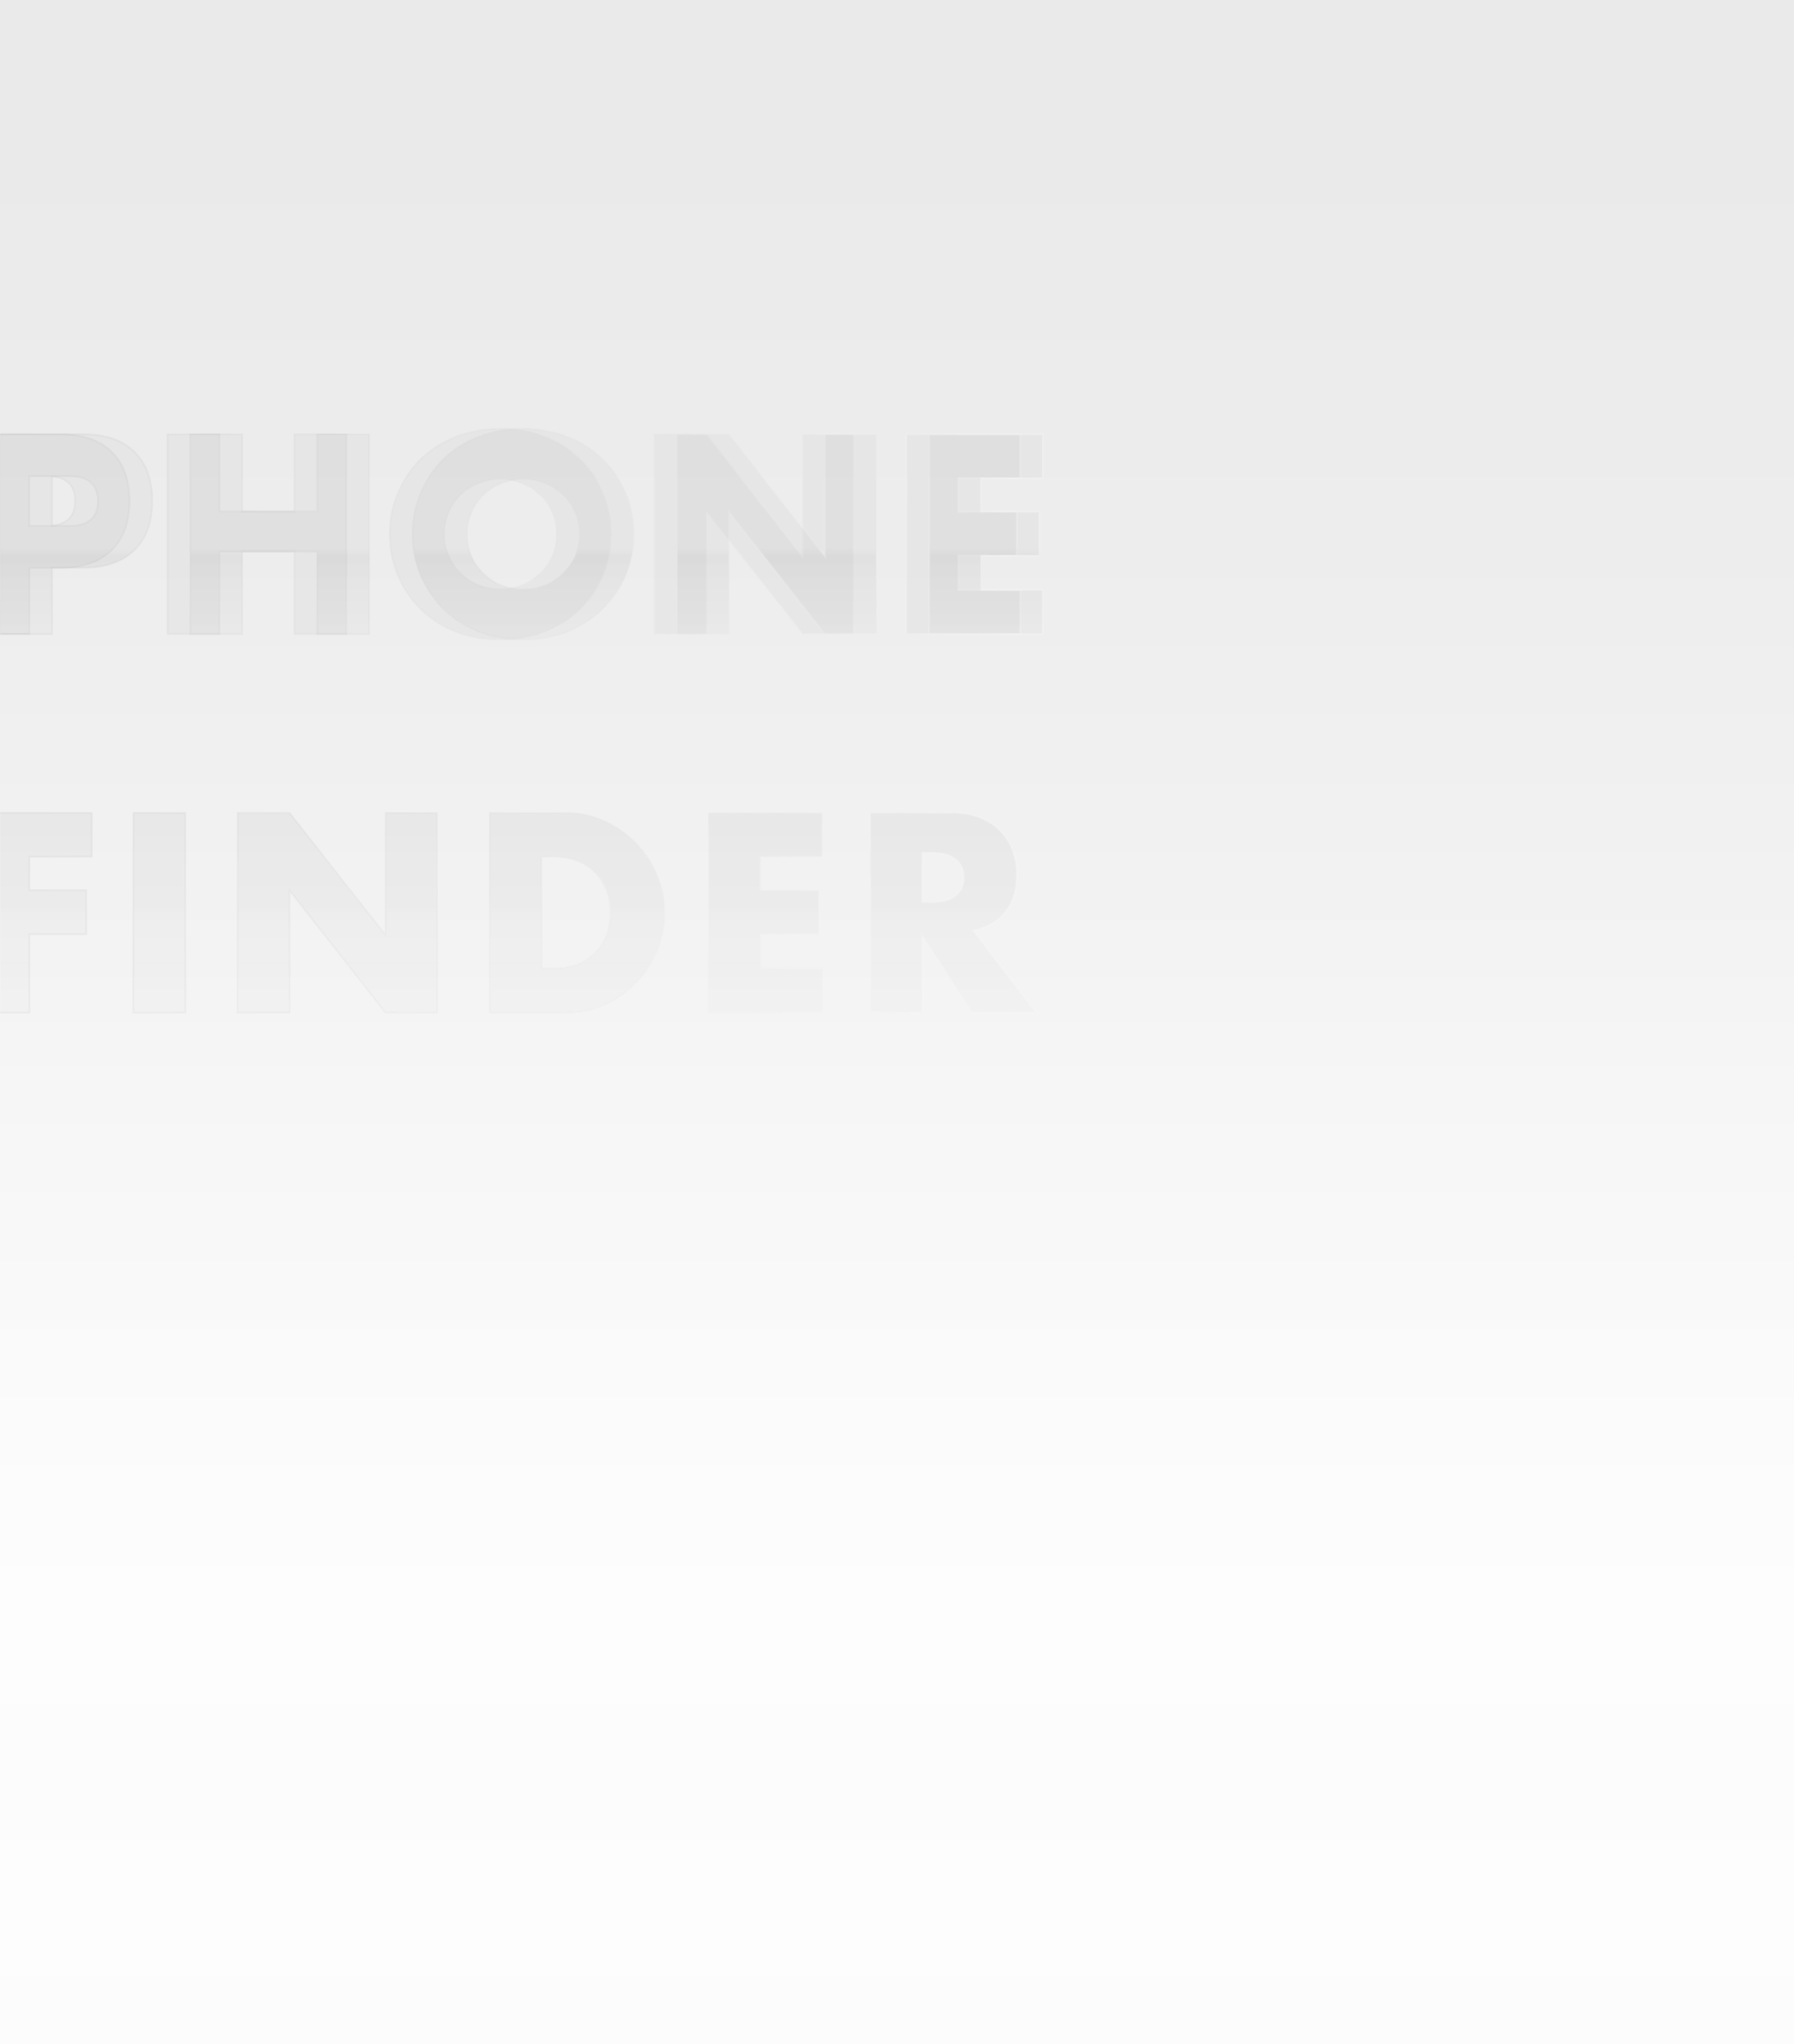 <svg width="948" height="1080" viewBox="0 0 948 1080" fill="none" xmlns="http://www.w3.org/2000/svg">
<rect width="948" height="1080" fill="url(#paint0_linear)"/>
<mask id="mask0" mask-type="alpha" maskUnits="userSpaceOnUse" x="0" y="0" width="948" height="1080">
<rect width="948" height="1080" fill="url(#paint1_linear)"/>
</mask>
<g mask="url(#mask0)">
<g opacity="0.5" filter="url(#filter0_b)">
<path d="M15.5 277.88H24.6C34.68 277.88 39.72 273.493 39.72 264.72C39.72 255.947 34.68 251.56 24.6 251.56H15.5V277.88ZM15.5 335H-11.94V229.44H31.74C43.593 229.44 52.647 232.52 58.9 238.68C65.247 244.84 68.42 253.52 68.42 264.72C68.42 275.92 65.247 284.6 58.9 290.76C52.647 296.92 43.593 300 31.74 300H15.5V335ZM115.983 270.18H155.603V229.44H183.043V335H155.603V291.46H115.983V335H88.543V229.44H115.983V270.18ZM234.704 282.22C234.704 286.42 235.497 290.293 237.084 293.84C238.671 297.387 240.817 300.467 243.524 303.08C246.231 305.693 249.357 307.747 252.904 309.24C256.544 310.64 260.371 311.34 264.384 311.34C268.397 311.34 272.177 310.64 275.724 309.24C279.364 307.747 282.537 305.693 285.244 303.08C288.044 300.467 290.237 297.387 291.824 293.84C293.411 290.293 294.204 286.42 294.204 282.22C294.204 278.02 293.411 274.147 291.824 270.6C290.237 267.053 288.044 263.973 285.244 261.36C282.537 258.747 279.364 256.74 275.724 255.34C272.177 253.847 268.397 253.1 264.384 253.1C260.371 253.1 256.544 253.847 252.904 255.34C249.357 256.74 246.231 258.747 243.524 261.36C240.817 263.973 238.671 267.053 237.084 270.6C235.497 274.147 234.704 278.02 234.704 282.22ZM206.004 282.22C206.004 274.38 207.451 267.1 210.344 260.38C213.237 253.567 217.251 247.64 222.384 242.6C227.517 237.56 233.631 233.64 240.724 230.84C247.911 227.947 255.797 226.5 264.384 226.5C272.877 226.5 280.717 227.947 287.904 230.84C295.091 233.64 301.251 237.56 306.384 242.6C311.611 247.64 315.671 253.567 318.564 260.38C321.457 267.1 322.904 274.38 322.904 282.22C322.904 290.06 321.457 297.387 318.564 304.2C315.671 310.92 311.611 316.8 306.384 321.84C301.251 326.88 295.091 330.847 287.904 333.74C280.717 336.54 272.877 337.94 264.384 337.94C255.797 337.94 247.911 336.54 240.724 333.74C233.631 330.847 227.517 326.88 222.384 321.84C217.251 316.8 213.237 310.92 210.344 304.2C207.451 297.387 206.004 290.06 206.004 282.22ZM345.837 335V229.44H373.277L423.957 293.98V229.44H451.257V335H423.957L373.277 270.46V335H345.837ZM539.055 252.68H506.435V270.32H537.235V293.56H506.435V311.76H539.055V335H478.995V229.44H539.055V252.68ZM48.54 452.68H15.5V470.32H45.6V493.56H15.5V535H-11.94V429.44H48.54V452.68ZM97.936 429.44V535H70.496V429.44H97.936ZM125.588 535V429.44H153.028L203.708 493.98V429.44H231.008V535H203.708L153.028 470.46V535H125.588ZM286.187 511.76H292.487C297.247 511.76 301.493 511.013 305.227 509.52C308.96 508.027 312.087 505.973 314.607 503.36C317.22 500.747 319.18 497.667 320.487 494.12C321.887 490.48 322.587 486.513 322.587 482.22C322.587 478.02 321.887 474.1 320.487 470.46C319.087 466.82 317.08 463.693 314.467 461.08C311.947 458.467 308.82 456.413 305.087 454.92C301.353 453.427 297.153 452.68 292.487 452.68H286.187V511.76ZM258.747 429.44H299.347C306.533 429.44 313.253 430.887 319.507 433.78C325.853 436.673 331.36 440.547 336.027 445.4C340.787 450.16 344.52 455.76 347.227 462.2C349.933 468.547 351.287 475.22 351.287 482.22C351.287 489.127 349.933 495.8 347.227 502.24C344.613 508.587 340.927 514.187 336.167 519.04C331.5 523.893 325.993 527.767 319.647 530.66C313.393 533.553 306.627 535 299.347 535H258.747V429.44ZM434.465 452.68H401.845V470.32H432.645V493.56H401.845V511.76H434.465V535H374.405V429.44H434.465V452.68ZM487.289 476.62H492.469C497.882 476.62 502.036 475.5 504.929 473.26C507.822 471.02 509.269 467.8 509.269 463.6C509.269 459.4 507.822 456.18 504.929 453.94C502.036 451.7 497.882 450.58 492.469 450.58H487.289V476.62ZM547.629 535H513.469L487.289 494.4V535H459.849V429.44H502.549C508.429 429.44 513.562 430.327 517.949 432.1C522.336 433.78 525.929 436.113 528.729 439.1C531.622 442.087 533.769 445.54 535.169 449.46C536.662 453.38 537.409 457.58 537.409 462.06C537.409 470.087 535.449 476.62 531.529 481.66C527.702 486.607 522.009 489.967 514.449 491.74L547.629 535Z" fill="url(#paint2_linear)" fill-opacity="0.1"/>
<path d="M15.5 277.88H15V278.38H15.5V277.88ZM15.5 251.56V251.06H15V251.56H15.5ZM15.5 335V335.5H16V335H15.5ZM-11.94 335H-12.44V335.5H-11.94V335ZM-11.94 229.44V228.94H-12.44V229.44H-11.94ZM58.9 238.68L58.549 239.036L58.552 239.039L58.9 238.68ZM58.9 290.76L58.552 290.401L58.549 290.404L58.9 290.76ZM15.5 300V299.5H15V300H15.5ZM15.5 278.38H24.6V277.38H15.5V278.38ZM24.6 278.38C29.701 278.38 33.621 277.271 36.268 274.967C38.929 272.651 40.22 269.203 40.22 264.72H39.22C39.22 269.01 37.991 272.142 35.612 274.213C33.219 276.295 29.579 277.38 24.6 277.38V278.38ZM40.22 264.72C40.22 260.237 38.929 256.789 36.268 254.473C33.621 252.169 29.701 251.06 24.6 251.06V252.06C29.579 252.06 33.219 253.145 35.612 255.227C37.991 257.298 39.22 260.43 39.22 264.72H40.22ZM24.6 251.06H15.5V252.06H24.6V251.06ZM15 251.56V277.88H16V251.56H15ZM15.5 334.5H-11.94V335.5H15.5V334.5ZM-11.44 335V229.44H-12.44V335H-11.44ZM-11.94 229.94H31.74V228.94H-11.94V229.94ZM31.74 229.94C43.509 229.94 52.418 232.997 58.549 239.036L59.251 238.324C52.875 232.043 43.677 228.94 31.74 228.94V229.94ZM58.552 239.039C64.777 245.081 67.92 253.617 67.92 264.72H68.92C68.92 253.423 65.716 244.599 59.248 238.321L58.552 239.039ZM67.92 264.72C67.92 275.823 64.777 284.359 58.552 290.401L59.248 291.119C65.716 284.841 68.92 276.017 68.92 264.72H67.92ZM58.549 290.404C52.418 296.443 43.509 299.5 31.74 299.5V300.5C43.677 300.5 52.875 297.397 59.251 291.116L58.549 290.404ZM31.74 299.5H15.5V300.5H31.74V299.5ZM15 300V335H16V300H15ZM115.983 270.18H115.483V270.68H115.983V270.18ZM155.603 270.18V270.68H156.103V270.18H155.603ZM155.603 229.44V228.94H155.103V229.44H155.603ZM183.043 229.44H183.543V228.94H183.043V229.44ZM183.043 335V335.5H183.543V335H183.043ZM155.603 335H155.103V335.5H155.603V335ZM155.603 291.46H156.103V290.96H155.603V291.46ZM115.983 291.46V290.96H115.483V291.46H115.983ZM115.983 335V335.5H116.483V335H115.983ZM88.543 335H88.043V335.5H88.543V335ZM88.543 229.44V228.94H88.043V229.44H88.543ZM115.983 229.44H116.483V228.94H115.983V229.44ZM115.983 270.68H155.603V269.68H115.983V270.68ZM156.103 270.18V229.44H155.103V270.18H156.103ZM155.603 229.94H183.043V228.94H155.603V229.94ZM182.543 229.44V335H183.543V229.44H182.543ZM183.043 334.5H155.603V335.5H183.043V334.5ZM156.103 335V291.46H155.103V335H156.103ZM155.603 290.96H115.983V291.96H155.603V290.96ZM115.483 291.46V335H116.483V291.46H115.483ZM115.983 334.5H88.543V335.5H115.983V334.5ZM89.043 335V229.44H88.043V335H89.043ZM88.543 229.94H115.983V228.94H88.543V229.94ZM115.483 229.44V270.18H116.483V229.44H115.483ZM237.084 293.84L237.54 293.636L237.084 293.84ZM243.524 303.08L243.871 302.72L243.524 303.08ZM252.904 309.24L252.71 309.701L252.717 309.704L252.724 309.707L252.904 309.24ZM275.724 309.24L275.908 309.705L275.914 309.703L275.724 309.24ZM285.244 303.08L284.903 302.714L284.897 302.72L285.244 303.08ZM291.824 293.84L292.28 294.044L291.824 293.84ZM291.824 270.6L292.28 270.396L291.824 270.6ZM285.244 261.36L284.897 261.72L284.903 261.726L285.244 261.36ZM275.724 255.34L275.53 255.801L275.537 255.804L275.544 255.807L275.724 255.34ZM252.904 255.34L253.087 255.805L253.094 255.803L252.904 255.34ZM243.524 261.36L243.871 261.72L243.524 261.36ZM237.084 270.6L237.54 270.804L237.084 270.6ZM210.344 260.38L210.803 260.578L210.804 260.575L210.344 260.38ZM222.384 242.6L222.034 242.243L222.384 242.6ZM240.724 230.84L240.908 231.305L240.911 231.304L240.724 230.84ZM287.904 230.84L287.717 231.304L287.722 231.306L287.904 230.84ZM306.384 242.6L306.034 242.957L306.037 242.96L306.384 242.6ZM318.564 260.38L318.104 260.575L318.105 260.578L318.564 260.38ZM318.564 304.2L319.023 304.398L319.024 304.395L318.564 304.2ZM306.384 321.84L306.037 321.48L306.034 321.483L306.384 321.84ZM287.904 333.74L288.085 334.206L288.091 334.204L287.904 333.74ZM240.724 333.74L240.535 334.203L240.542 334.206L240.724 333.74ZM222.384 321.84L222.034 322.197L222.384 321.84ZM210.344 304.2L209.884 304.395L209.885 304.398L210.344 304.2ZM234.204 282.22C234.204 286.485 235.01 290.428 236.628 294.044L237.54 293.636C235.985 290.158 235.204 286.355 235.204 282.22H234.204ZM236.628 294.044C238.239 297.647 240.422 300.781 243.177 303.44L243.871 302.72C241.212 300.153 239.102 297.126 237.54 293.636L236.628 294.044ZM243.177 303.44C245.929 306.097 249.108 308.184 252.71 309.701L253.098 308.779C249.607 307.309 246.532 305.29 243.871 302.72L243.177 303.44ZM252.724 309.707C256.423 311.129 260.311 311.84 264.384 311.84V310.84C260.43 310.84 256.664 310.151 253.083 308.773L252.724 309.707ZM264.384 311.84C268.457 311.84 272.299 311.129 275.908 309.705L275.54 308.775C272.055 310.151 268.338 310.84 264.384 310.84V311.84ZM275.914 309.703C279.609 308.186 282.837 306.099 285.591 303.44L284.897 302.72C282.238 305.288 279.118 307.307 275.534 308.777L275.914 309.703ZM285.585 303.446C288.435 300.786 290.667 297.651 292.28 294.044L291.367 293.636C289.808 297.122 287.653 300.147 284.903 302.714L285.585 303.446ZM292.28 294.044C293.898 290.428 294.704 286.485 294.704 282.22H293.704C293.704 286.355 292.923 290.158 291.367 293.636L292.28 294.044ZM294.704 282.22C294.704 277.955 293.898 274.012 292.28 270.396L291.367 270.804C292.923 274.282 293.704 278.085 293.704 282.22H294.704ZM292.28 270.396C290.667 266.789 288.435 263.654 285.585 260.994L284.903 261.726C287.653 264.293 289.808 267.318 291.367 270.804L292.28 270.396ZM285.591 261C282.835 258.339 279.604 256.296 275.903 254.873L275.544 255.807C279.124 257.184 282.24 259.155 284.897 261.72L285.591 261ZM275.918 254.879C272.307 253.359 268.461 252.6 264.384 252.6V253.6C268.333 253.6 272.047 254.334 275.53 255.801L275.918 254.879ZM264.384 252.6C260.307 252.6 256.416 253.359 252.714 254.877L253.094 255.803C256.672 254.334 260.434 253.6 264.384 253.6V252.6ZM252.72 254.875C249.114 256.299 245.931 258.341 243.177 261L243.871 261.72C246.53 259.153 249.601 257.181 253.087 255.805L252.72 254.875ZM243.177 261C240.422 263.659 238.239 266.793 236.628 270.396L237.54 270.804C239.102 267.314 241.212 264.287 243.871 261.72L243.177 261ZM236.628 270.396C235.01 274.012 234.204 277.955 234.204 282.22H235.204C235.204 278.085 235.985 274.282 237.54 270.804L236.628 270.396ZM206.504 282.22C206.504 274.443 207.939 267.231 210.803 260.578L209.885 260.182C206.963 266.969 205.504 274.317 205.504 282.22H206.504ZM210.804 260.575C213.673 253.821 217.649 247.949 222.734 242.957L222.034 242.243C216.852 247.331 212.802 253.313 209.884 260.185L210.804 260.575ZM222.734 242.957C227.817 237.966 233.873 234.082 240.908 231.305L240.54 230.375C233.389 233.198 227.218 237.154 222.034 242.243L222.734 242.957ZM240.911 231.304C248.032 228.437 255.854 227 264.384 227V226C255.74 226 247.789 227.456 240.537 230.376L240.911 231.304ZM264.384 227C272.819 227 280.595 228.437 287.717 231.304L288.091 230.376C280.839 227.457 272.935 226 264.384 226V227ZM287.722 231.306C294.851 234.083 300.952 237.968 306.034 242.957L306.734 242.243C301.549 237.152 295.331 233.197 288.085 230.374L287.722 231.306ZM306.037 242.96C311.214 247.952 315.236 253.823 318.104 260.575L319.024 260.185C316.105 253.311 312.007 247.328 306.731 242.24L306.037 242.96ZM318.105 260.578C320.969 267.231 322.404 274.443 322.404 282.22H323.404C323.404 274.317 321.945 266.969 319.023 260.182L318.105 260.578ZM322.404 282.22C322.404 289.997 320.969 297.257 318.104 304.005L319.024 304.395C321.945 297.517 323.404 290.123 323.404 282.22H322.404ZM318.105 304.002C315.237 310.662 311.215 316.487 306.037 321.48L306.731 322.2C312.006 317.113 316.104 311.178 319.023 304.398L318.105 304.002ZM306.034 321.483C300.951 326.474 294.848 330.406 287.717 333.276L288.091 334.204C295.334 331.288 301.55 327.286 306.734 322.197L306.034 321.483ZM287.722 333.274C280.599 336.049 272.821 337.44 264.384 337.44V338.44C272.933 338.44 280.835 337.031 288.085 334.206L287.722 333.274ZM264.384 337.44C255.852 337.44 248.028 336.049 240.905 333.274L240.542 334.206C247.793 337.031 255.742 338.44 264.384 338.44V337.44ZM240.913 333.277C233.876 330.407 227.818 326.475 222.734 321.483L222.034 322.197C227.216 327.285 233.385 331.287 240.535 334.203L240.913 333.277ZM222.734 321.483C217.648 316.489 213.671 310.664 210.803 304.002L209.885 304.398C212.803 311.176 216.853 317.111 222.034 322.197L222.734 321.483ZM210.804 304.005C207.939 297.257 206.504 289.997 206.504 282.22H205.504C205.504 290.123 206.963 297.517 209.884 304.395L210.804 304.005ZM345.837 335H345.337V335.5H345.837V335ZM345.837 229.44V228.94H345.337V229.44H345.837ZM373.277 229.44L373.67 229.131L373.52 228.94H373.277V229.44ZM423.957 293.98L423.563 294.289L424.457 295.426V293.98H423.957ZM423.957 229.44V228.94H423.457V229.44H423.957ZM451.257 229.44H451.757V228.94H451.257V229.44ZM451.257 335V335.5H451.757V335H451.257ZM423.957 335L423.563 335.309L423.713 335.5H423.957V335ZM373.277 270.46L373.67 270.151L372.777 269.014V270.46H373.277ZM373.277 335V335.5H373.777V335H373.277ZM346.337 335V229.44H345.337V335H346.337ZM345.837 229.94H373.277V228.94H345.837V229.94ZM372.883 229.749L423.563 294.289L424.35 293.671L373.67 229.131L372.883 229.749ZM424.457 293.98V229.44H423.457V293.98H424.457ZM423.957 229.94H451.257V228.94H423.957V229.94ZM450.757 229.44V335H451.757V229.44H450.757ZM451.257 334.5H423.957V335.5H451.257V334.5ZM424.35 334.691L373.67 270.151L372.883 270.769L423.563 335.309L424.35 334.691ZM372.777 270.46V335H373.777V270.46H372.777ZM373.277 334.5H345.837V335.5H373.277V334.5ZM539.055 252.68V253.18H539.555V252.68H539.055ZM506.435 252.68V252.18H505.935V252.68H506.435ZM506.435 270.32H505.935V270.82H506.435V270.32ZM537.235 270.32H537.735V269.82H537.235V270.32ZM537.235 293.56V294.06H537.735V293.56H537.235ZM506.435 293.56V293.06H505.935V293.56H506.435ZM506.435 311.76H505.935V312.26H506.435V311.76ZM539.055 311.76H539.555V311.26H539.055V311.76ZM539.055 335V335.5H539.555V335H539.055ZM478.995 335H478.495V335.5H478.995V335ZM478.995 229.44V228.94H478.495V229.44H478.995ZM539.055 229.44H539.555V228.94H539.055V229.44ZM539.055 252.18H506.435V253.18H539.055V252.18ZM505.935 252.68V270.32H506.935V252.68H505.935ZM506.435 270.82H537.235V269.82H506.435V270.82ZM536.735 270.32V293.56H537.735V270.32H536.735ZM537.235 293.06H506.435V294.06H537.235V293.06ZM505.935 293.56V311.76H506.935V293.56H505.935ZM506.435 312.26H539.055V311.26H506.435V312.26ZM538.555 311.76V335H539.555V311.76H538.555ZM539.055 334.5H478.995V335.5H539.055V334.5ZM479.495 335V229.44H478.495V335H479.495ZM478.995 229.94H539.055V228.94H478.995V229.94ZM538.555 229.44V252.68H539.555V229.44H538.555ZM48.54 452.68V453.18H49.04V452.68H48.54ZM15.5 452.68V452.18H15V452.68H15.5ZM15.5 470.32H15V470.82H15.5V470.32ZM45.6 470.32H46.1V469.82H45.6V470.32ZM45.6 493.56V494.06H46.1V493.56H45.6ZM15.5 493.56V493.06H15V493.56H15.5ZM15.5 535V535.5H16V535H15.5ZM-11.94 535H-12.44V535.5H-11.94V535ZM-11.94 429.44V428.94H-12.44V429.44H-11.94ZM48.54 429.44H49.04V428.94H48.54V429.44ZM48.54 452.18H15.5V453.18H48.54V452.18ZM15 452.68V470.32H16V452.68H15ZM15.5 470.82H45.6V469.82H15.5V470.82ZM45.1 470.32V493.56H46.1V470.32H45.1ZM45.6 493.06H15.5V494.06H45.6V493.06ZM15 493.56V535H16V493.56H15ZM15.5 534.5H-11.94V535.5H15.5V534.5ZM-11.44 535V429.44H-12.44V535H-11.44ZM-11.94 429.94H48.54V428.94H-11.94V429.94ZM48.04 429.44V452.68H49.04V429.44H48.04ZM97.936 429.44H98.436V428.94H97.936V429.44ZM97.936 535V535.5H98.436V535H97.936ZM70.496 535H69.996V535.5H70.496V535ZM70.496 429.44V428.94H69.996V429.44H70.496ZM97.436 429.44V535H98.436V429.44H97.436ZM97.936 534.5H70.496V535.5H97.936V534.5ZM70.996 535V429.44H69.996V535H70.996ZM70.496 429.94H97.936V428.94H70.496V429.94ZM125.588 535H125.088V535.5H125.588V535ZM125.588 429.44V428.94H125.088V429.44H125.588ZM153.028 429.44L153.421 429.131L153.271 428.94H153.028V429.44ZM203.708 493.98L203.315 494.289L204.208 495.426V493.98H203.708ZM203.708 429.44V428.94H203.208V429.44H203.708ZM231.008 429.44H231.508V428.94H231.008V429.44ZM231.008 535V535.5H231.508V535H231.008ZM203.708 535L203.315 535.309L203.465 535.5H203.708V535ZM153.028 470.46L153.421 470.151L152.528 469.014V470.46H153.028ZM153.028 535V535.5H153.528V535H153.028ZM126.088 535V429.44H125.088V535H126.088ZM125.588 429.94H153.028V428.94H125.588V429.94ZM152.635 429.749L203.315 494.289L204.101 493.671L153.421 429.131L152.635 429.749ZM204.208 493.98V429.44H203.208V493.98H204.208ZM203.708 429.94H231.008V428.94H203.708V429.94ZM230.508 429.44V535H231.508V429.44H230.508ZM231.008 534.5H203.708V535.5H231.008V534.5ZM204.101 534.691L153.421 470.151L152.635 470.769L203.315 535.309L204.101 534.691ZM152.528 470.46V535H153.528V470.46H152.528ZM153.028 534.5H125.588V535.5H153.028V534.5ZM286.187 511.76H285.687V512.26H286.187V511.76ZM305.227 509.52L305.041 509.056L305.227 509.52ZM314.607 503.36L314.253 503.006L314.247 503.013L314.607 503.36ZM320.487 494.12L320.02 493.94L320.018 493.947L320.487 494.12ZM320.487 470.46L320.953 470.281L320.487 470.46ZM314.467 461.08L314.107 461.427L314.113 461.434L314.467 461.08ZM305.087 454.92L305.272 454.456L305.087 454.92ZM286.187 452.68V452.18H285.687V452.68H286.187ZM258.747 429.44V428.94H258.247V429.44H258.747ZM319.507 433.78L319.297 434.234L319.299 434.235L319.507 433.78ZM336.027 445.4L335.666 445.747L335.673 445.754L336.027 445.4ZM347.227 462.2L346.766 462.394L346.767 462.396L347.227 462.2ZM347.227 502.24L346.766 502.046L346.764 502.05L347.227 502.24ZM336.167 519.04L335.81 518.69L335.806 518.693L336.167 519.04ZM319.647 530.66L319.439 530.205L319.437 530.206L319.647 530.66ZM258.747 535H258.247V535.5H258.747V535ZM286.187 512.26H292.487V511.26H286.187V512.26ZM292.487 512.26C297.299 512.26 301.61 511.505 305.412 509.984L305.041 509.056C301.377 510.522 297.195 511.26 292.487 511.26V512.26ZM305.412 509.984C309.204 508.467 312.392 506.377 314.967 503.707L314.247 503.013C311.781 505.57 308.716 507.586 305.041 509.056L305.412 509.984ZM314.96 503.714C317.626 501.048 319.625 497.906 320.956 494.293L320.018 493.947C318.735 497.428 316.814 500.445 314.253 503.006L314.96 503.714ZM320.953 494.299C322.378 490.597 323.087 486.569 323.087 482.22H322.087C322.087 486.458 321.396 490.363 320.02 493.941L320.953 494.299ZM323.087 482.22C323.087 477.963 322.377 473.982 320.953 470.281L320.02 470.639C321.396 474.218 322.087 478.077 322.087 482.22H323.087ZM320.953 470.281C319.53 466.579 317.486 463.392 314.82 460.726L314.113 461.434C316.674 463.995 318.644 467.061 320.02 470.639L320.953 470.281ZM314.827 460.733C312.252 458.063 309.064 455.973 305.272 454.456L304.901 455.384C308.576 456.854 311.641 458.87 314.107 461.427L314.827 460.733ZM305.272 454.456C301.471 452.935 297.207 452.18 292.487 452.18V453.18C297.1 453.18 301.235 453.918 304.901 455.384L305.272 454.456ZM292.487 452.18H286.187V453.18H292.487V452.18ZM285.687 452.68V511.76H286.687V452.68H285.687ZM258.747 429.94H299.347V428.94H258.747V429.94ZM299.347 429.94C306.464 429.94 313.112 431.372 319.297 434.234L319.717 433.326C313.395 430.401 306.603 428.94 299.347 428.94V429.94ZM319.299 434.235C325.591 437.103 331.045 440.94 335.666 445.747L336.387 445.053C331.675 440.153 326.116 436.244 319.714 433.325L319.299 434.235ZM335.673 445.754C340.386 450.466 344.083 456.011 346.766 462.394L347.688 462.006C344.957 455.509 341.188 449.854 336.38 445.046L335.673 445.754ZM346.767 462.396C349.447 468.68 350.787 475.286 350.787 482.22H351.787C351.787 475.154 350.42 468.413 347.687 462.004L346.767 462.396ZM350.787 482.22C350.787 489.059 349.447 495.667 346.766 502.046L347.688 502.434C350.42 495.933 351.787 489.194 351.787 482.22H350.787ZM346.764 502.05C344.175 508.337 340.524 513.883 335.81 518.69L336.524 519.39C341.329 514.49 345.051 508.836 347.689 502.43L346.764 502.05ZM335.806 518.693C331.185 523.5 325.731 527.337 319.439 530.205L319.854 531.115C326.256 528.196 331.815 524.287 336.527 519.387L335.806 518.693ZM319.437 530.206C313.253 533.067 306.558 534.5 299.347 534.5V535.5C306.695 535.5 313.534 534.039 319.857 531.114L319.437 530.206ZM299.347 534.5H258.747V535.5H299.347V534.5ZM259.247 535V429.44H258.247V535H259.247ZM434.465 452.68V453.18H434.965V452.68H434.465ZM401.845 452.68V452.18H401.345V452.68H401.845ZM401.845 470.32H401.345V470.82H401.845V470.32ZM432.645 470.32H433.145V469.82H432.645V470.32ZM432.645 493.56V494.06H433.145V493.56H432.645ZM401.845 493.56V493.06H401.345V493.56H401.845ZM401.845 511.76H401.345V512.26H401.845V511.76ZM434.465 511.76H434.965V511.26H434.465V511.76ZM434.465 535V535.5H434.965V535H434.465ZM374.405 535H373.905V535.5H374.405V535ZM374.405 429.44V428.94H373.905V429.44H374.405ZM434.465 429.44H434.965V428.94H434.465V429.44ZM434.465 452.18H401.845V453.18H434.465V452.18ZM401.345 452.68V470.32H402.345V452.68H401.345ZM401.845 470.82H432.645V469.82H401.845V470.82ZM432.145 470.32V493.56H433.145V470.32H432.145ZM432.645 493.06H401.845V494.06H432.645V493.06ZM401.345 493.56V511.76H402.345V493.56H401.345ZM401.845 512.26H434.465V511.26H401.845V512.26ZM433.965 511.76V535H434.965V511.76H433.965ZM434.465 534.5H374.405V535.5H434.465V534.5ZM374.905 535V429.44H373.905V535H374.905ZM374.405 429.94H434.465V428.94H374.405V429.94ZM433.965 429.44V452.68H434.965V429.44H433.965ZM487.289 476.62H486.789V477.12H487.289V476.62ZM504.929 473.26L505.235 473.655L504.929 473.26ZM504.929 453.94L505.235 453.545L504.929 453.94ZM487.289 450.58V450.08H486.789V450.58H487.289ZM547.629 535V535.5H548.643L548.026 534.696L547.629 535ZM513.469 535L513.049 535.271L513.197 535.5H513.469V535ZM487.289 494.4L487.709 494.129L486.789 492.702V494.4H487.289ZM487.289 535V535.5H487.789V535H487.289ZM459.849 535H459.349V535.5H459.849V535ZM459.849 429.44V428.94H459.349V429.44H459.849ZM517.949 432.1L517.762 432.564L517.77 432.567L517.949 432.1ZM528.729 439.1L528.364 439.442L528.37 439.448L528.729 439.1ZM535.169 449.46L534.698 449.628L534.702 449.638L535.169 449.46ZM531.529 481.66L531.134 481.353L531.134 481.354L531.529 481.66ZM514.449 491.74L514.335 491.253L513.581 491.43L514.052 492.044L514.449 491.74ZM487.289 477.12H492.469V476.12H487.289V477.12ZM492.469 477.12C497.942 477.12 502.221 475.989 505.235 473.655L504.623 472.865C501.85 475.011 497.823 476.12 492.469 476.12V477.12ZM505.235 473.655C508.27 471.306 509.769 467.929 509.769 463.6H508.769C508.769 467.671 507.375 470.734 504.623 472.865L505.235 473.655ZM509.769 463.6C509.769 459.271 508.27 455.894 505.235 453.545L504.623 454.335C507.375 456.466 508.769 459.529 508.769 463.6H509.769ZM505.235 453.545C502.221 451.211 497.942 450.08 492.469 450.08V451.08C497.823 451.08 501.85 452.189 504.623 454.335L505.235 453.545ZM492.469 450.08H487.289V451.08H492.469V450.08ZM486.789 450.58V476.62H487.789V450.58H486.789ZM547.629 534.5H513.469V535.5H547.629V534.5ZM513.889 534.729L487.709 494.129L486.869 494.671L513.049 535.271L513.889 534.729ZM486.789 494.4V535H487.789V494.4H486.789ZM487.289 534.5H459.849V535.5H487.289V534.5ZM460.349 535V429.44H459.349V535H460.349ZM459.849 429.94H502.549V428.94H459.849V429.94ZM502.549 429.94C508.38 429.94 513.447 430.819 517.762 432.564L518.136 431.636C513.678 429.834 508.478 428.94 502.549 428.94V429.94ZM517.77 432.567C522.097 434.224 525.623 436.518 528.364 439.442L529.094 438.758C526.235 435.709 522.575 433.336 518.128 431.633L517.77 432.567ZM528.37 439.448C531.214 442.383 533.322 445.775 534.698 449.628L535.64 449.292C534.216 445.305 532.031 441.79 529.088 438.752L528.37 439.448ZM534.702 449.638C536.172 453.497 536.909 457.637 536.909 462.06H537.909C537.909 457.523 537.153 453.263 535.636 449.282L534.702 449.638ZM536.909 462.06C536.909 470.005 534.97 476.421 531.134 481.353L531.924 481.967C535.928 476.819 537.909 470.169 537.909 462.06H536.909ZM531.134 481.354C527.393 486.19 521.811 489.5 514.335 491.253L514.563 492.227C522.207 490.434 528.012 487.024 531.925 481.966L531.134 481.354ZM514.052 492.044L547.232 535.304L548.026 534.696L514.846 491.436L514.052 492.044Z" fill="url(#paint3_linear)" fill-opacity="0.3"/>
<path d="M15.5 277.88H15V278.38H15.5V277.88ZM15.5 251.56V251.06H15V251.56H15.5ZM15.5 335V335.5H16V335H15.5ZM-11.94 335H-12.44V335.5H-11.94V335ZM-11.94 229.44V228.94H-12.44V229.44H-11.94ZM58.9 238.68L58.549 239.036L58.552 239.039L58.9 238.68ZM58.9 290.76L58.552 290.401L58.549 290.404L58.9 290.76ZM15.5 300V299.5H15V300H15.5ZM15.5 278.38H24.6V277.38H15.5V278.38ZM24.6 278.38C29.701 278.38 33.621 277.271 36.268 274.967C38.929 272.651 40.22 269.203 40.22 264.72H39.22C39.22 269.01 37.991 272.142 35.612 274.213C33.219 276.295 29.579 277.38 24.6 277.38V278.38ZM40.22 264.72C40.22 260.237 38.929 256.789 36.268 254.473C33.621 252.169 29.701 251.06 24.6 251.06V252.06C29.579 252.06 33.219 253.145 35.612 255.227C37.991 257.298 39.22 260.43 39.22 264.72H40.22ZM24.6 251.06H15.5V252.06H24.6V251.06ZM15 251.56V277.88H16V251.56H15ZM15.5 334.5H-11.94V335.5H15.5V334.5ZM-11.44 335V229.44H-12.44V335H-11.44ZM-11.94 229.94H31.74V228.94H-11.94V229.94ZM31.74 229.94C43.509 229.94 52.418 232.997 58.549 239.036L59.251 238.324C52.875 232.043 43.677 228.94 31.74 228.94V229.94ZM58.552 239.039C64.777 245.081 67.92 253.617 67.92 264.72H68.92C68.92 253.423 65.716 244.599 59.248 238.321L58.552 239.039ZM67.92 264.72C67.92 275.823 64.777 284.359 58.552 290.401L59.248 291.119C65.716 284.841 68.92 276.017 68.92 264.72H67.92ZM58.549 290.404C52.418 296.443 43.509 299.5 31.74 299.5V300.5C43.677 300.5 52.875 297.397 59.251 291.116L58.549 290.404ZM31.74 299.5H15.5V300.5H31.74V299.5ZM15 300V335H16V300H15ZM115.983 270.18H115.483V270.68H115.983V270.18ZM155.603 270.18V270.68H156.103V270.18H155.603ZM155.603 229.44V228.94H155.103V229.44H155.603ZM183.043 229.44H183.543V228.94H183.043V229.44ZM183.043 335V335.5H183.543V335H183.043ZM155.603 335H155.103V335.5H155.603V335ZM155.603 291.46H156.103V290.96H155.603V291.46ZM115.983 291.46V290.96H115.483V291.46H115.983ZM115.983 335V335.5H116.483V335H115.983ZM88.543 335H88.043V335.5H88.543V335ZM88.543 229.44V228.94H88.043V229.44H88.543ZM115.983 229.44H116.483V228.94H115.983V229.44ZM115.983 270.68H155.603V269.68H115.983V270.68ZM156.103 270.18V229.44H155.103V270.18H156.103ZM155.603 229.94H183.043V228.94H155.603V229.94ZM182.543 229.44V335H183.543V229.44H182.543ZM183.043 334.5H155.603V335.5H183.043V334.5ZM156.103 335V291.46H155.103V335H156.103ZM155.603 290.96H115.983V291.96H155.603V290.96ZM115.483 291.46V335H116.483V291.46H115.483ZM115.983 334.5H88.543V335.5H115.983V334.5ZM89.043 335V229.44H88.043V335H89.043ZM88.543 229.94H115.983V228.94H88.543V229.94ZM115.483 229.44V270.18H116.483V229.44H115.483ZM237.084 293.84L237.54 293.636L237.084 293.84ZM243.524 303.08L243.871 302.72L243.524 303.08ZM252.904 309.24L252.71 309.701L252.717 309.704L252.724 309.707L252.904 309.24ZM275.724 309.24L275.908 309.705L275.914 309.703L275.724 309.24ZM285.244 303.08L284.903 302.714L284.897 302.72L285.244 303.08ZM291.824 293.84L292.28 294.044L291.824 293.84ZM291.824 270.6L292.28 270.396L291.824 270.6ZM285.244 261.36L284.897 261.72L284.903 261.726L285.244 261.36ZM275.724 255.34L275.53 255.801L275.537 255.804L275.544 255.807L275.724 255.34ZM252.904 255.34L253.087 255.805L253.094 255.803L252.904 255.34ZM243.524 261.36L243.871 261.72L243.524 261.36ZM237.084 270.6L237.54 270.804L237.084 270.6ZM210.344 260.38L210.803 260.578L210.804 260.575L210.344 260.38ZM222.384 242.6L222.034 242.243L222.384 242.6ZM240.724 230.84L240.908 231.305L240.911 231.304L240.724 230.84ZM287.904 230.84L287.717 231.304L287.722 231.306L287.904 230.84ZM306.384 242.6L306.034 242.957L306.037 242.96L306.384 242.6ZM318.564 260.38L318.104 260.575L318.105 260.578L318.564 260.38ZM318.564 304.2L319.023 304.398L319.024 304.395L318.564 304.2ZM306.384 321.84L306.037 321.48L306.034 321.483L306.384 321.84ZM287.904 333.74L288.085 334.206L288.091 334.204L287.904 333.74ZM240.724 333.74L240.535 334.203L240.542 334.206L240.724 333.74ZM222.384 321.84L222.034 322.197L222.384 321.84ZM210.344 304.2L209.884 304.395L209.885 304.398L210.344 304.2ZM234.204 282.22C234.204 286.485 235.01 290.428 236.628 294.044L237.54 293.636C235.985 290.158 235.204 286.355 235.204 282.22H234.204ZM236.628 294.044C238.239 297.647 240.422 300.781 243.177 303.44L243.871 302.72C241.212 300.153 239.102 297.126 237.54 293.636L236.628 294.044ZM243.177 303.44C245.929 306.097 249.108 308.184 252.71 309.701L253.098 308.779C249.607 307.309 246.532 305.29 243.871 302.72L243.177 303.44ZM252.724 309.707C256.423 311.129 260.311 311.84 264.384 311.84V310.84C260.43 310.84 256.664 310.151 253.083 308.773L252.724 309.707ZM264.384 311.84C268.457 311.84 272.299 311.129 275.908 309.705L275.54 308.775C272.055 310.151 268.338 310.84 264.384 310.84V311.84ZM275.914 309.703C279.609 308.186 282.837 306.099 285.591 303.44L284.897 302.72C282.238 305.288 279.118 307.307 275.534 308.777L275.914 309.703ZM285.585 303.446C288.435 300.786 290.667 297.651 292.28 294.044L291.367 293.636C289.808 297.122 287.653 300.147 284.903 302.714L285.585 303.446ZM292.28 294.044C293.898 290.428 294.704 286.485 294.704 282.22H293.704C293.704 286.355 292.923 290.158 291.367 293.636L292.28 294.044ZM294.704 282.22C294.704 277.955 293.898 274.012 292.28 270.396L291.367 270.804C292.923 274.282 293.704 278.085 293.704 282.22H294.704ZM292.28 270.396C290.667 266.789 288.435 263.654 285.585 260.994L284.903 261.726C287.653 264.293 289.808 267.318 291.367 270.804L292.28 270.396ZM285.591 261C282.835 258.339 279.604 256.296 275.903 254.873L275.544 255.807C279.124 257.184 282.24 259.155 284.897 261.72L285.591 261ZM275.918 254.879C272.307 253.359 268.461 252.6 264.384 252.6V253.6C268.333 253.6 272.047 254.334 275.53 255.801L275.918 254.879ZM264.384 252.6C260.307 252.6 256.416 253.359 252.714 254.877L253.094 255.803C256.672 254.334 260.434 253.6 264.384 253.6V252.6ZM252.72 254.875C249.114 256.299 245.931 258.341 243.177 261L243.871 261.72C246.53 259.153 249.601 257.181 253.087 255.805L252.72 254.875ZM243.177 261C240.422 263.659 238.239 266.793 236.628 270.396L237.54 270.804C239.102 267.314 241.212 264.287 243.871 261.72L243.177 261ZM236.628 270.396C235.01 274.012 234.204 277.955 234.204 282.22H235.204C235.204 278.085 235.985 274.282 237.54 270.804L236.628 270.396ZM206.504 282.22C206.504 274.443 207.939 267.231 210.803 260.578L209.885 260.182C206.963 266.969 205.504 274.317 205.504 282.22H206.504ZM210.804 260.575C213.673 253.821 217.649 247.949 222.734 242.957L222.034 242.243C216.852 247.331 212.802 253.313 209.884 260.185L210.804 260.575ZM222.734 242.957C227.817 237.966 233.873 234.082 240.908 231.305L240.54 230.375C233.389 233.198 227.218 237.154 222.034 242.243L222.734 242.957ZM240.911 231.304C248.032 228.437 255.854 227 264.384 227V226C255.74 226 247.789 227.456 240.537 230.376L240.911 231.304ZM264.384 227C272.819 227 280.595 228.437 287.717 231.304L288.091 230.376C280.839 227.457 272.935 226 264.384 226V227ZM287.722 231.306C294.851 234.083 300.952 237.968 306.034 242.957L306.734 242.243C301.549 237.152 295.331 233.197 288.085 230.374L287.722 231.306ZM306.037 242.96C311.214 247.952 315.236 253.823 318.104 260.575L319.024 260.185C316.105 253.311 312.007 247.328 306.731 242.24L306.037 242.96ZM318.105 260.578C320.969 267.231 322.404 274.443 322.404 282.22H323.404C323.404 274.317 321.945 266.969 319.023 260.182L318.105 260.578ZM322.404 282.22C322.404 289.997 320.969 297.257 318.104 304.005L319.024 304.395C321.945 297.517 323.404 290.123 323.404 282.22H322.404ZM318.105 304.002C315.237 310.662 311.215 316.487 306.037 321.48L306.731 322.2C312.006 317.113 316.104 311.178 319.023 304.398L318.105 304.002ZM306.034 321.483C300.951 326.474 294.848 330.406 287.717 333.276L288.091 334.204C295.334 331.288 301.55 327.286 306.734 322.197L306.034 321.483ZM287.722 333.274C280.599 336.049 272.821 337.44 264.384 337.44V338.44C272.933 338.44 280.835 337.031 288.085 334.206L287.722 333.274ZM264.384 337.44C255.852 337.44 248.028 336.049 240.905 333.274L240.542 334.206C247.793 337.031 255.742 338.44 264.384 338.44V337.44ZM240.913 333.277C233.876 330.407 227.818 326.475 222.734 321.483L222.034 322.197C227.216 327.285 233.385 331.287 240.535 334.203L240.913 333.277ZM222.734 321.483C217.648 316.489 213.671 310.664 210.803 304.002L209.885 304.398C212.803 311.176 216.853 317.111 222.034 322.197L222.734 321.483ZM210.804 304.005C207.939 297.257 206.504 289.997 206.504 282.22H205.504C205.504 290.123 206.963 297.517 209.884 304.395L210.804 304.005ZM345.837 335H345.337V335.5H345.837V335ZM345.837 229.44V228.94H345.337V229.44H345.837ZM373.277 229.44L373.67 229.131L373.52 228.94H373.277V229.44ZM423.957 293.98L423.563 294.289L424.457 295.426V293.98H423.957ZM423.957 229.44V228.94H423.457V229.44H423.957ZM451.257 229.44H451.757V228.94H451.257V229.44ZM451.257 335V335.5H451.757V335H451.257ZM423.957 335L423.563 335.309L423.713 335.5H423.957V335ZM373.277 270.46L373.67 270.151L372.777 269.014V270.46H373.277ZM373.277 335V335.5H373.777V335H373.277ZM346.337 335V229.44H345.337V335H346.337ZM345.837 229.94H373.277V228.94H345.837V229.94ZM372.883 229.749L423.563 294.289L424.35 293.671L373.67 229.131L372.883 229.749ZM424.457 293.98V229.44H423.457V293.98H424.457ZM423.957 229.94H451.257V228.94H423.957V229.94ZM450.757 229.44V335H451.757V229.44H450.757ZM451.257 334.5H423.957V335.5H451.257V334.5ZM424.35 334.691L373.67 270.151L372.883 270.769L423.563 335.309L424.35 334.691ZM372.777 270.46V335H373.777V270.46H372.777ZM373.277 334.5H345.837V335.5H373.277V334.5ZM539.055 252.68V253.18H539.555V252.68H539.055ZM506.435 252.68V252.18H505.935V252.68H506.435ZM506.435 270.32H505.935V270.82H506.435V270.32ZM537.235 270.32H537.735V269.82H537.235V270.32ZM537.235 293.56V294.06H537.735V293.56H537.235ZM506.435 293.56V293.06H505.935V293.56H506.435ZM506.435 311.76H505.935V312.26H506.435V311.76ZM539.055 311.76H539.555V311.26H539.055V311.76ZM539.055 335V335.5H539.555V335H539.055ZM478.995 335H478.495V335.5H478.995V335ZM478.995 229.44V228.94H478.495V229.44H478.995ZM539.055 229.44H539.555V228.94H539.055V229.44ZM539.055 252.18H506.435V253.18H539.055V252.18ZM505.935 252.68V270.32H506.935V252.68H505.935ZM506.435 270.82H537.235V269.82H506.435V270.82ZM536.735 270.32V293.56H537.735V270.32H536.735ZM537.235 293.06H506.435V294.06H537.235V293.06ZM505.935 293.56V311.76H506.935V293.56H505.935ZM506.435 312.26H539.055V311.26H506.435V312.26ZM538.555 311.76V335H539.555V311.76H538.555ZM539.055 334.5H478.995V335.5H539.055V334.5ZM479.495 335V229.44H478.495V335H479.495ZM478.995 229.94H539.055V228.94H478.995V229.94ZM538.555 229.44V252.68H539.555V229.44H538.555ZM48.54 452.68V453.18H49.04V452.68H48.54ZM15.5 452.68V452.18H15V452.68H15.5ZM15.5 470.32H15V470.82H15.5V470.32ZM45.6 470.32H46.1V469.82H45.6V470.32ZM45.6 493.56V494.06H46.1V493.56H45.6ZM15.5 493.56V493.06H15V493.56H15.5ZM15.5 535V535.5H16V535H15.5ZM-11.94 535H-12.44V535.5H-11.94V535ZM-11.94 429.44V428.94H-12.44V429.44H-11.94ZM48.54 429.44H49.04V428.94H48.54V429.44ZM48.54 452.18H15.5V453.18H48.54V452.18ZM15 452.68V470.32H16V452.68H15ZM15.5 470.82H45.6V469.82H15.5V470.82ZM45.1 470.32V493.56H46.1V470.32H45.1ZM45.6 493.06H15.5V494.06H45.6V493.06ZM15 493.56V535H16V493.56H15ZM15.5 534.5H-11.94V535.5H15.5V534.5ZM-11.44 535V429.44H-12.44V535H-11.44ZM-11.94 429.94H48.54V428.94H-11.94V429.94ZM48.04 429.44V452.68H49.04V429.44H48.04ZM97.936 429.44H98.436V428.94H97.936V429.44ZM97.936 535V535.5H98.436V535H97.936ZM70.496 535H69.996V535.5H70.496V535ZM70.496 429.44V428.94H69.996V429.44H70.496ZM97.436 429.44V535H98.436V429.44H97.436ZM97.936 534.5H70.496V535.5H97.936V534.5ZM70.996 535V429.44H69.996V535H70.996ZM70.496 429.94H97.936V428.94H70.496V429.94ZM125.588 535H125.088V535.5H125.588V535ZM125.588 429.44V428.94H125.088V429.44H125.588ZM153.028 429.44L153.421 429.131L153.271 428.94H153.028V429.44ZM203.708 493.98L203.315 494.289L204.208 495.426V493.98H203.708ZM203.708 429.44V428.94H203.208V429.44H203.708ZM231.008 429.44H231.508V428.94H231.008V429.44ZM231.008 535V535.5H231.508V535H231.008ZM203.708 535L203.315 535.309L203.465 535.5H203.708V535ZM153.028 470.46L153.421 470.151L152.528 469.014V470.46H153.028ZM153.028 535V535.5H153.528V535H153.028ZM126.088 535V429.44H125.088V535H126.088ZM125.588 429.94H153.028V428.94H125.588V429.94ZM152.635 429.749L203.315 494.289L204.101 493.671L153.421 429.131L152.635 429.749ZM204.208 493.98V429.44H203.208V493.98H204.208ZM203.708 429.94H231.008V428.94H203.708V429.94ZM230.508 429.44V535H231.508V429.44H230.508ZM231.008 534.5H203.708V535.5H231.008V534.5ZM204.101 534.691L153.421 470.151L152.635 470.769L203.315 535.309L204.101 534.691ZM152.528 470.46V535H153.528V470.46H152.528ZM153.028 534.5H125.588V535.5H153.028V534.5ZM286.187 511.76H285.687V512.26H286.187V511.76ZM305.227 509.52L305.041 509.056L305.227 509.52ZM314.607 503.36L314.253 503.006L314.247 503.013L314.607 503.36ZM320.487 494.12L320.02 493.94L320.018 493.947L320.487 494.12ZM320.487 470.46L320.953 470.281L320.487 470.46ZM314.467 461.08L314.107 461.427L314.113 461.434L314.467 461.08ZM305.087 454.92L305.272 454.456L305.087 454.92ZM286.187 452.68V452.18H285.687V452.68H286.187ZM258.747 429.44V428.94H258.247V429.44H258.747ZM319.507 433.78L319.297 434.234L319.299 434.235L319.507 433.78ZM336.027 445.4L335.666 445.747L335.673 445.754L336.027 445.4ZM347.227 462.2L346.766 462.394L346.767 462.396L347.227 462.2ZM347.227 502.24L346.766 502.046L346.764 502.05L347.227 502.24ZM336.167 519.04L335.81 518.69L335.806 518.693L336.167 519.04ZM319.647 530.66L319.439 530.205L319.437 530.206L319.647 530.66ZM258.747 535H258.247V535.5H258.747V535ZM286.187 512.26H292.487V511.26H286.187V512.26ZM292.487 512.26C297.299 512.26 301.61 511.505 305.412 509.984L305.041 509.056C301.377 510.522 297.195 511.26 292.487 511.26V512.26ZM305.412 509.984C309.204 508.467 312.392 506.377 314.967 503.707L314.247 503.013C311.781 505.57 308.716 507.586 305.041 509.056L305.412 509.984ZM314.96 503.714C317.626 501.048 319.625 497.906 320.956 494.293L320.018 493.947C318.735 497.428 316.814 500.445 314.253 503.006L314.96 503.714ZM320.953 494.299C322.378 490.597 323.087 486.569 323.087 482.22H322.087C322.087 486.458 321.396 490.363 320.02 493.941L320.953 494.299ZM323.087 482.22C323.087 477.963 322.377 473.982 320.953 470.281L320.02 470.639C321.396 474.218 322.087 478.077 322.087 482.22H323.087ZM320.953 470.281C319.53 466.579 317.486 463.392 314.82 460.726L314.113 461.434C316.674 463.995 318.644 467.061 320.02 470.639L320.953 470.281ZM314.827 460.733C312.252 458.063 309.064 455.973 305.272 454.456L304.901 455.384C308.576 456.854 311.641 458.87 314.107 461.427L314.827 460.733ZM305.272 454.456C301.471 452.935 297.207 452.18 292.487 452.18V453.18C297.1 453.18 301.235 453.918 304.901 455.384L305.272 454.456ZM292.487 452.18H286.187V453.18H292.487V452.18ZM285.687 452.68V511.76H286.687V452.68H285.687ZM258.747 429.94H299.347V428.94H258.747V429.94ZM299.347 429.94C306.464 429.94 313.112 431.372 319.297 434.234L319.717 433.326C313.395 430.401 306.603 428.94 299.347 428.94V429.94ZM319.299 434.235C325.591 437.103 331.045 440.94 335.666 445.747L336.387 445.053C331.675 440.153 326.116 436.244 319.714 433.325L319.299 434.235ZM335.673 445.754C340.386 450.466 344.083 456.011 346.766 462.394L347.688 462.006C344.957 455.509 341.188 449.854 336.38 445.046L335.673 445.754ZM346.767 462.396C349.447 468.68 350.787 475.286 350.787 482.22H351.787C351.787 475.154 350.42 468.413 347.687 462.004L346.767 462.396ZM350.787 482.22C350.787 489.059 349.447 495.667 346.766 502.046L347.688 502.434C350.42 495.933 351.787 489.194 351.787 482.22H350.787ZM346.764 502.05C344.175 508.337 340.524 513.883 335.81 518.69L336.524 519.39C341.329 514.49 345.051 508.836 347.689 502.43L346.764 502.05ZM335.806 518.693C331.185 523.5 325.731 527.337 319.439 530.205L319.854 531.115C326.256 528.196 331.815 524.287 336.527 519.387L335.806 518.693ZM319.437 530.206C313.253 533.067 306.558 534.5 299.347 534.5V535.5C306.695 535.5 313.534 534.039 319.857 531.114L319.437 530.206ZM299.347 534.5H258.747V535.5H299.347V534.5ZM259.247 535V429.44H258.247V535H259.247ZM434.465 452.68V453.18H434.965V452.68H434.465ZM401.845 452.68V452.18H401.345V452.68H401.845ZM401.845 470.32H401.345V470.82H401.845V470.32ZM432.645 470.32H433.145V469.82H432.645V470.32ZM432.645 493.56V494.06H433.145V493.56H432.645ZM401.845 493.56V493.06H401.345V493.56H401.845ZM401.845 511.76H401.345V512.26H401.845V511.76ZM434.465 511.76H434.965V511.26H434.465V511.76ZM434.465 535V535.5H434.965V535H434.465ZM374.405 535H373.905V535.5H374.405V535ZM374.405 429.44V428.94H373.905V429.44H374.405ZM434.465 429.44H434.965V428.94H434.465V429.44ZM434.465 452.18H401.845V453.18H434.465V452.18ZM401.345 452.68V470.32H402.345V452.68H401.345ZM401.845 470.82H432.645V469.82H401.845V470.82ZM432.145 470.32V493.56H433.145V470.32H432.145ZM432.645 493.06H401.845V494.06H432.645V493.06ZM401.345 493.56V511.76H402.345V493.56H401.345ZM401.845 512.26H434.465V511.26H401.845V512.26ZM433.965 511.76V535H434.965V511.76H433.965ZM434.465 534.5H374.405V535.5H434.465V534.5ZM374.905 535V429.44H373.905V535H374.905ZM374.405 429.94H434.465V428.94H374.405V429.94ZM433.965 429.44V452.68H434.965V429.44H433.965ZM487.289 476.62H486.789V477.12H487.289V476.62ZM504.929 473.26L505.235 473.655L504.929 473.26ZM504.929 453.94L505.235 453.545L504.929 453.94ZM487.289 450.58V450.08H486.789V450.58H487.289ZM547.629 535V535.5H548.643L548.026 534.696L547.629 535ZM513.469 535L513.049 535.271L513.197 535.5H513.469V535ZM487.289 494.4L487.709 494.129L486.789 492.702V494.4H487.289ZM487.289 535V535.5H487.789V535H487.289ZM459.849 535H459.349V535.5H459.849V535ZM459.849 429.44V428.94H459.349V429.44H459.849ZM517.949 432.1L517.762 432.564L517.77 432.567L517.949 432.1ZM528.729 439.1L528.364 439.442L528.37 439.448L528.729 439.1ZM535.169 449.46L534.698 449.628L534.702 449.638L535.169 449.46ZM531.529 481.66L531.134 481.353L531.134 481.354L531.529 481.66ZM514.449 491.74L514.335 491.253L513.581 491.43L514.052 492.044L514.449 491.74ZM487.289 477.12H492.469V476.12H487.289V477.12ZM492.469 477.12C497.942 477.12 502.221 475.989 505.235 473.655L504.623 472.865C501.85 475.011 497.823 476.12 492.469 476.12V477.12ZM505.235 473.655C508.27 471.306 509.769 467.929 509.769 463.6H508.769C508.769 467.671 507.375 470.734 504.623 472.865L505.235 473.655ZM509.769 463.6C509.769 459.271 508.27 455.894 505.235 453.545L504.623 454.335C507.375 456.466 508.769 459.529 508.769 463.6H509.769ZM505.235 453.545C502.221 451.211 497.942 450.08 492.469 450.08V451.08C497.823 451.08 501.85 452.189 504.623 454.335L505.235 453.545ZM492.469 450.08H487.289V451.08H492.469V450.08ZM486.789 450.58V476.62H487.789V450.58H486.789ZM547.629 534.5H513.469V535.5H547.629V534.5ZM513.889 534.729L487.709 494.129L486.869 494.671L513.049 535.271L513.889 534.729ZM486.789 494.4V535H487.789V494.4H486.789ZM487.289 534.5H459.849V535.5H487.289V534.5ZM460.349 535V429.44H459.349V535H460.349ZM459.849 429.94H502.549V428.94H459.849V429.94ZM502.549 429.94C508.38 429.94 513.447 430.819 517.762 432.564L518.136 431.636C513.678 429.834 508.478 428.94 502.549 428.94V429.94ZM517.77 432.567C522.097 434.224 525.623 436.518 528.364 439.442L529.094 438.758C526.235 435.709 522.575 433.336 518.128 431.633L517.77 432.567ZM528.37 439.448C531.214 442.383 533.322 445.775 534.698 449.628L535.64 449.292C534.216 445.305 532.031 441.79 529.088 438.752L528.37 439.448ZM534.702 449.638C536.172 453.497 536.909 457.637 536.909 462.06H537.909C537.909 457.523 537.153 453.263 535.636 449.282L534.702 449.638ZM536.909 462.06C536.909 470.005 534.97 476.421 531.134 481.353L531.924 481.967C535.928 476.819 537.909 470.169 537.909 462.06H536.909ZM531.134 481.354C527.393 486.19 521.811 489.5 514.335 491.253L514.563 492.227C522.207 490.434 528.012 487.024 531.925 481.966L531.134 481.354ZM514.052 492.044L547.232 535.304L548.026 534.696L514.846 491.436L514.052 492.044Z" fill="url(#paint4_linear)"/>
</g>
<g opacity="0.5" filter="url(#filter1_b)">
<path d="M27.5 277.88H36.6C46.68 277.88 51.72 273.493 51.72 264.72C51.72 255.947 46.68 251.56 36.6 251.56H27.5V277.88ZM27.5 335H0.06V229.44H43.74C55.593 229.44 64.647 232.52 70.9 238.68C77.247 244.84 80.42 253.52 80.42 264.72C80.42 275.92 77.247 284.6 70.9 290.76C64.647 296.92 55.593 300 43.74 300H27.5V335ZM127.983 270.18H167.603V229.44H195.043V335H167.603V291.46H127.983V335H100.543V229.44H127.983V270.18ZM246.704 282.22C246.704 286.42 247.497 290.293 249.084 293.84C250.671 297.387 252.817 300.467 255.524 303.08C258.231 305.693 261.357 307.747 264.904 309.24C268.544 310.64 272.371 311.34 276.384 311.34C280.397 311.34 284.177 310.64 287.724 309.24C291.364 307.747 294.537 305.693 297.244 303.08C300.044 300.467 302.237 297.387 303.824 293.84C305.411 290.293 306.204 286.42 306.204 282.22C306.204 278.02 305.411 274.147 303.824 270.6C302.237 267.053 300.044 263.973 297.244 261.36C294.537 258.747 291.364 256.74 287.724 255.34C284.177 253.847 280.397 253.1 276.384 253.1C272.371 253.1 268.544 253.847 264.904 255.34C261.357 256.74 258.231 258.747 255.524 261.36C252.817 263.973 250.671 267.053 249.084 270.6C247.497 274.147 246.704 278.02 246.704 282.22ZM218.004 282.22C218.004 274.38 219.451 267.1 222.344 260.38C225.237 253.567 229.251 247.64 234.384 242.6C239.517 237.56 245.631 233.64 252.724 230.84C259.911 227.947 267.797 226.5 276.384 226.5C284.877 226.5 292.717 227.947 299.904 230.84C307.091 233.64 313.251 237.56 318.384 242.6C323.611 247.64 327.671 253.567 330.564 260.38C333.457 267.1 334.904 274.38 334.904 282.22C334.904 290.06 333.457 297.387 330.564 304.2C327.671 310.92 323.611 316.8 318.384 321.84C313.251 326.88 307.091 330.847 299.904 333.74C292.717 336.54 284.877 337.94 276.384 337.94C267.797 337.94 259.911 336.54 252.724 333.74C245.631 330.847 239.517 326.88 234.384 321.84C229.251 316.8 225.237 310.92 222.344 304.2C219.451 297.387 218.004 290.06 218.004 282.22ZM357.837 335V229.44H385.277L435.957 293.98V229.44H463.257V335H435.957L385.277 270.46V335H357.837ZM551.055 252.68H518.435V270.32H549.235V293.56H518.435V311.76H551.055V335H490.995V229.44H551.055V252.68Z" fill="url(#paint5_linear)" fill-opacity="0.1"/>
<path d="M27.5 277.88H27V278.38H27.5V277.88ZM27.5 251.56V251.06H27V251.56H27.5ZM27.5 335V335.5H28V335H27.5ZM0.06 335H-0.44V335.5H0.06V335ZM0.06 229.44V228.94H-0.44V229.44H0.06ZM70.9 238.68L70.549 239.036L70.552 239.039L70.9 238.68ZM70.9 290.76L70.552 290.401L70.549 290.404L70.9 290.76ZM27.5 300V299.5H27V300H27.5ZM27.5 278.38H36.6V277.38H27.5V278.38ZM36.6 278.38C41.701 278.38 45.621 277.271 48.268 274.967C50.929 272.651 52.22 269.203 52.22 264.72H51.22C51.22 269.01 49.991 272.142 47.612 274.213C45.219 276.295 41.579 277.38 36.6 277.38V278.38ZM52.22 264.72C52.22 260.237 50.929 256.789 48.268 254.473C45.621 252.169 41.701 251.06 36.6 251.06V252.06C41.579 252.06 45.219 253.145 47.612 255.227C49.991 257.298 51.22 260.43 51.22 264.72H52.22ZM36.6 251.06H27.5V252.06H36.6V251.06ZM27 251.56V277.88H28V251.56H27ZM27.5 334.5H0.06V335.5H27.5V334.5ZM0.56 335V229.44H-0.44V335H0.56ZM0.06 229.94H43.74V228.94H0.06V229.94ZM43.74 229.94C55.509 229.94 64.418 232.997 70.549 239.036L71.251 238.324C64.875 232.043 55.677 228.94 43.74 228.94V229.94ZM70.552 239.039C76.777 245.081 79.92 253.617 79.92 264.72H80.92C80.92 253.423 77.716 244.599 71.248 238.321L70.552 239.039ZM79.92 264.72C79.92 275.823 76.777 284.359 70.552 290.401L71.248 291.119C77.716 284.841 80.92 276.017 80.92 264.72H79.92ZM70.549 290.404C64.418 296.443 55.509 299.5 43.74 299.5V300.5C55.677 300.5 64.875 297.397 71.251 291.116L70.549 290.404ZM43.74 299.5H27.5V300.5H43.74V299.5ZM27 300V335H28V300H27ZM127.983 270.18H127.483V270.68H127.983V270.18ZM167.603 270.18V270.68H168.103V270.18H167.603ZM167.603 229.44V228.94H167.103V229.44H167.603ZM195.043 229.44H195.543V228.94H195.043V229.44ZM195.043 335V335.5H195.543V335H195.043ZM167.603 335H167.103V335.5H167.603V335ZM167.603 291.46H168.103V290.96H167.603V291.46ZM127.983 291.46V290.96H127.483V291.46H127.983ZM127.983 335V335.5H128.483V335H127.983ZM100.543 335H100.043V335.5H100.543V335ZM100.543 229.44V228.94H100.043V229.44H100.543ZM127.983 229.44H128.483V228.94H127.983V229.44ZM127.983 270.68H167.603V269.68H127.983V270.68ZM168.103 270.18V229.44H167.103V270.18H168.103ZM167.603 229.94H195.043V228.94H167.603V229.94ZM194.543 229.44V335H195.543V229.44H194.543ZM195.043 334.5H167.603V335.5H195.043V334.5ZM168.103 335V291.46H167.103V335H168.103ZM167.603 290.96H127.983V291.96H167.603V290.96ZM127.483 291.46V335H128.483V291.46H127.483ZM127.983 334.5H100.543V335.5H127.983V334.5ZM101.043 335V229.44H100.043V335H101.043ZM100.543 229.94H127.983V228.94H100.543V229.94ZM127.483 229.44V270.18H128.483V229.44H127.483ZM249.084 293.84L249.54 293.636L249.084 293.84ZM255.524 303.08L255.871 302.72L255.524 303.08ZM264.904 309.24L264.71 309.701L264.717 309.704L264.724 309.707L264.904 309.24ZM287.724 309.24L287.908 309.705L287.914 309.703L287.724 309.24ZM297.244 303.08L296.903 302.714L296.897 302.72L297.244 303.08ZM303.824 293.84L304.28 294.044L303.824 293.84ZM303.824 270.6L304.28 270.396L303.824 270.6ZM297.244 261.36L296.897 261.72L296.903 261.726L297.244 261.36ZM287.724 255.34L287.53 255.801L287.537 255.804L287.544 255.807L287.724 255.34ZM264.904 255.34L265.087 255.805L265.094 255.803L264.904 255.34ZM255.524 261.36L255.871 261.72L255.524 261.36ZM249.084 270.6L249.54 270.804L249.084 270.6ZM222.344 260.38L222.803 260.578L222.804 260.575L222.344 260.38ZM234.384 242.6L234.034 242.243L234.384 242.6ZM252.724 230.84L252.908 231.305L252.911 231.304L252.724 230.84ZM299.904 230.84L299.717 231.304L299.722 231.306L299.904 230.84ZM318.384 242.6L318.034 242.957L318.037 242.96L318.384 242.6ZM330.564 260.38L330.104 260.575L330.105 260.578L330.564 260.38ZM330.564 304.2L331.023 304.398L331.024 304.395L330.564 304.2ZM318.384 321.84L318.037 321.48L318.034 321.483L318.384 321.84ZM299.904 333.74L300.085 334.206L300.091 334.204L299.904 333.74ZM252.724 333.74L252.535 334.203L252.542 334.206L252.724 333.74ZM234.384 321.84L234.034 322.197L234.384 321.84ZM222.344 304.2L221.884 304.395L221.885 304.398L222.344 304.2ZM246.204 282.22C246.204 286.485 247.01 290.428 248.628 294.044L249.54 293.636C247.985 290.158 247.204 286.355 247.204 282.22H246.204ZM248.628 294.044C250.239 297.647 252.422 300.781 255.177 303.44L255.871 302.72C253.212 300.153 251.102 297.126 249.54 293.636L248.628 294.044ZM255.177 303.44C257.929 306.097 261.108 308.184 264.71 309.701L265.098 308.779C261.607 307.309 258.532 305.29 255.871 302.72L255.177 303.44ZM264.724 309.707C268.423 311.129 272.311 311.84 276.384 311.84V310.84C272.43 310.84 268.664 310.151 265.083 308.773L264.724 309.707ZM276.384 311.84C280.457 311.84 284.299 311.129 287.908 309.705L287.54 308.775C284.055 310.151 280.338 310.84 276.384 310.84V311.84ZM287.914 309.703C291.609 308.186 294.837 306.099 297.591 303.44L296.897 302.72C294.238 305.288 291.118 307.307 287.534 308.777L287.914 309.703ZM297.585 303.446C300.435 300.786 302.667 297.651 304.28 294.044L303.367 293.636C301.808 297.122 299.653 300.147 296.903 302.714L297.585 303.446ZM304.28 294.044C305.898 290.428 306.704 286.485 306.704 282.22H305.704C305.704 286.355 304.923 290.158 303.367 293.636L304.28 294.044ZM306.704 282.22C306.704 277.955 305.898 274.012 304.28 270.396L303.367 270.804C304.923 274.282 305.704 278.085 305.704 282.22H306.704ZM304.28 270.396C302.667 266.789 300.435 263.654 297.585 260.994L296.903 261.726C299.653 264.293 301.808 267.318 303.367 270.804L304.28 270.396ZM297.591 261C294.835 258.339 291.604 256.296 287.903 254.873L287.544 255.807C291.124 257.184 294.24 259.155 296.897 261.72L297.591 261ZM287.918 254.879C284.307 253.359 280.461 252.6 276.384 252.6V253.6C280.333 253.6 284.047 254.334 287.53 255.801L287.918 254.879ZM276.384 252.6C272.307 252.6 268.416 253.359 264.714 254.877L265.094 255.803C268.672 254.334 272.434 253.6 276.384 253.6V252.6ZM264.72 254.875C261.114 256.299 257.931 258.341 255.177 261L255.871 261.72C258.53 259.153 261.601 257.181 265.087 255.805L264.72 254.875ZM255.177 261C252.422 263.659 250.239 266.793 248.628 270.396L249.54 270.804C251.102 267.314 253.212 264.287 255.871 261.72L255.177 261ZM248.628 270.396C247.01 274.012 246.204 277.955 246.204 282.22H247.204C247.204 278.085 247.985 274.282 249.54 270.804L248.628 270.396ZM218.504 282.22C218.504 274.443 219.939 267.231 222.803 260.578L221.885 260.182C218.963 266.969 217.504 274.317 217.504 282.22H218.504ZM222.804 260.575C225.673 253.821 229.649 247.949 234.734 242.957L234.034 242.243C228.852 247.331 224.802 253.313 221.884 260.185L222.804 260.575ZM234.734 242.957C239.817 237.966 245.873 234.082 252.908 231.305L252.54 230.375C245.389 233.198 239.218 237.154 234.034 242.243L234.734 242.957ZM252.911 231.304C260.032 228.437 267.854 227 276.384 227V226C267.74 226 259.789 227.456 252.537 230.376L252.911 231.304ZM276.384 227C284.819 227 292.595 228.437 299.717 231.304L300.091 230.376C292.839 227.457 284.935 226 276.384 226V227ZM299.722 231.306C306.851 234.083 312.952 237.968 318.034 242.957L318.734 242.243C313.549 237.152 307.331 233.197 300.085 230.374L299.722 231.306ZM318.037 242.96C323.214 247.952 327.236 253.823 330.104 260.575L331.024 260.185C328.105 253.311 324.007 247.328 318.731 242.24L318.037 242.96ZM330.105 260.578C332.969 267.231 334.404 274.443 334.404 282.22H335.404C335.404 274.317 333.945 266.969 331.023 260.182L330.105 260.578ZM334.404 282.22C334.404 289.997 332.969 297.257 330.104 304.005L331.024 304.395C333.945 297.517 335.404 290.123 335.404 282.22H334.404ZM330.105 304.002C327.237 310.662 323.215 316.487 318.037 321.48L318.731 322.2C324.006 317.113 328.104 311.178 331.023 304.398L330.105 304.002ZM318.034 321.483C312.951 326.474 306.848 330.406 299.717 333.276L300.091 334.204C307.334 331.288 313.55 327.286 318.734 322.197L318.034 321.483ZM299.722 333.274C292.599 336.049 284.821 337.44 276.384 337.44V338.44C284.933 338.44 292.835 337.031 300.085 334.206L299.722 333.274ZM276.384 337.44C267.852 337.44 260.028 336.049 252.905 333.274L252.542 334.206C259.793 337.031 267.742 338.44 276.384 338.44V337.44ZM252.913 333.277C245.876 330.407 239.818 326.475 234.734 321.483L234.034 322.197C239.216 327.285 245.385 331.287 252.535 334.203L252.913 333.277ZM234.734 321.483C229.648 316.489 225.671 310.664 222.803 304.002L221.885 304.398C224.803 311.176 228.853 317.111 234.034 322.197L234.734 321.483ZM222.804 304.005C219.939 297.257 218.504 289.997 218.504 282.22H217.504C217.504 290.123 218.963 297.517 221.884 304.395L222.804 304.005ZM357.837 335H357.337V335.5H357.837V335ZM357.837 229.44V228.94H357.337V229.44H357.837ZM385.277 229.44L385.67 229.131L385.52 228.94H385.277V229.44ZM435.957 293.98L435.563 294.289L436.457 295.426V293.98H435.957ZM435.957 229.44V228.94H435.457V229.44H435.957ZM463.257 229.44H463.757V228.94H463.257V229.44ZM463.257 335V335.5H463.757V335H463.257ZM435.957 335L435.563 335.309L435.713 335.5H435.957V335ZM385.277 270.46L385.67 270.151L384.777 269.014V270.46H385.277ZM385.277 335V335.5H385.777V335H385.277ZM358.337 335V229.44H357.337V335H358.337ZM357.837 229.94H385.277V228.94H357.837V229.94ZM384.883 229.749L435.563 294.289L436.35 293.671L385.67 229.131L384.883 229.749ZM436.457 293.98V229.44H435.457V293.98H436.457ZM435.957 229.94H463.257V228.94H435.957V229.94ZM462.757 229.44V335H463.757V229.44H462.757ZM463.257 334.5H435.957V335.5H463.257V334.5ZM436.35 334.691L385.67 270.151L384.883 270.769L435.563 335.309L436.35 334.691ZM384.777 270.46V335H385.777V270.46H384.777ZM385.277 334.5H357.837V335.5H385.277V334.5ZM551.055 252.68V253.18H551.555V252.68H551.055ZM518.435 252.68V252.18H517.935V252.68H518.435ZM518.435 270.32H517.935V270.82H518.435V270.32ZM549.235 270.32H549.735V269.82H549.235V270.32ZM549.235 293.56V294.06H549.735V293.56H549.235ZM518.435 293.56V293.06H517.935V293.56H518.435ZM518.435 311.76H517.935V312.26H518.435V311.76ZM551.055 311.76H551.555V311.26H551.055V311.76ZM551.055 335V335.5H551.555V335H551.055ZM490.995 335H490.495V335.5H490.995V335ZM490.995 229.44V228.94H490.495V229.44H490.995ZM551.055 229.44H551.555V228.94H551.055V229.44ZM551.055 252.18H518.435V253.18H551.055V252.18ZM517.935 252.68V270.32H518.935V252.68H517.935ZM518.435 270.82H549.235V269.82H518.435V270.82ZM548.735 270.32V293.56H549.735V270.32H548.735ZM549.235 293.06H518.435V294.06H549.235V293.06ZM517.935 293.56V311.76H518.935V293.56H517.935ZM518.435 312.26H551.055V311.26H518.435V312.26ZM550.555 311.76V335H551.555V311.76H550.555ZM551.055 334.5H490.995V335.5H551.055V334.5ZM491.495 335V229.44H490.495V335H491.495ZM490.995 229.94H551.055V228.94H490.995V229.94ZM550.555 229.44V252.68H551.555V229.44H550.555Z" fill="url(#paint6_linear)" fill-opacity="0.3"/>
<path d="M27.5 277.88H27V278.38H27.5V277.88ZM27.5 251.56V251.06H27V251.56H27.5ZM27.5 335V335.5H28V335H27.5ZM0.06 335H-0.44V335.5H0.06V335ZM0.06 229.44V228.94H-0.44V229.44H0.06ZM70.9 238.68L70.549 239.036L70.552 239.039L70.9 238.68ZM70.9 290.76L70.552 290.401L70.549 290.404L70.9 290.76ZM27.5 300V299.5H27V300H27.5ZM27.5 278.38H36.6V277.38H27.5V278.38ZM36.6 278.38C41.701 278.38 45.621 277.271 48.268 274.967C50.929 272.651 52.22 269.203 52.22 264.72H51.22C51.22 269.01 49.991 272.142 47.612 274.213C45.219 276.295 41.579 277.38 36.6 277.38V278.38ZM52.22 264.72C52.22 260.237 50.929 256.789 48.268 254.473C45.621 252.169 41.701 251.06 36.6 251.06V252.06C41.579 252.06 45.219 253.145 47.612 255.227C49.991 257.298 51.22 260.43 51.22 264.72H52.22ZM36.6 251.06H27.5V252.06H36.6V251.06ZM27 251.56V277.88H28V251.56H27ZM27.5 334.5H0.06V335.5H27.5V334.5ZM0.56 335V229.44H-0.44V335H0.56ZM0.06 229.94H43.74V228.94H0.06V229.94ZM43.74 229.94C55.509 229.94 64.418 232.997 70.549 239.036L71.251 238.324C64.875 232.043 55.677 228.94 43.74 228.94V229.94ZM70.552 239.039C76.777 245.081 79.92 253.617 79.92 264.72H80.92C80.92 253.423 77.716 244.599 71.248 238.321L70.552 239.039ZM79.92 264.72C79.92 275.823 76.777 284.359 70.552 290.401L71.248 291.119C77.716 284.841 80.92 276.017 80.92 264.72H79.92ZM70.549 290.404C64.418 296.443 55.509 299.5 43.74 299.5V300.5C55.677 300.5 64.875 297.397 71.251 291.116L70.549 290.404ZM43.74 299.5H27.5V300.5H43.74V299.5ZM27 300V335H28V300H27ZM127.983 270.18H127.483V270.68H127.983V270.18ZM167.603 270.18V270.68H168.103V270.18H167.603ZM167.603 229.44V228.94H167.103V229.44H167.603ZM195.043 229.44H195.543V228.94H195.043V229.44ZM195.043 335V335.5H195.543V335H195.043ZM167.603 335H167.103V335.5H167.603V335ZM167.603 291.46H168.103V290.96H167.603V291.46ZM127.983 291.46V290.96H127.483V291.46H127.983ZM127.983 335V335.5H128.483V335H127.983ZM100.543 335H100.043V335.5H100.543V335ZM100.543 229.44V228.94H100.043V229.44H100.543ZM127.983 229.44H128.483V228.94H127.983V229.44ZM127.983 270.68H167.603V269.68H127.983V270.68ZM168.103 270.18V229.44H167.103V270.18H168.103ZM167.603 229.94H195.043V228.94H167.603V229.94ZM194.543 229.44V335H195.543V229.44H194.543ZM195.043 334.5H167.603V335.5H195.043V334.5ZM168.103 335V291.46H167.103V335H168.103ZM167.603 290.96H127.983V291.96H167.603V290.96ZM127.483 291.46V335H128.483V291.46H127.483ZM127.983 334.5H100.543V335.5H127.983V334.5ZM101.043 335V229.44H100.043V335H101.043ZM100.543 229.94H127.983V228.94H100.543V229.94ZM127.483 229.44V270.18H128.483V229.44H127.483ZM249.084 293.84L249.54 293.636L249.084 293.84ZM255.524 303.08L255.871 302.72L255.524 303.08ZM264.904 309.24L264.71 309.701L264.717 309.704L264.724 309.707L264.904 309.24ZM287.724 309.24L287.908 309.705L287.914 309.703L287.724 309.24ZM297.244 303.08L296.903 302.714L296.897 302.72L297.244 303.08ZM303.824 293.84L304.28 294.044L303.824 293.84ZM303.824 270.6L304.28 270.396L303.824 270.6ZM297.244 261.36L296.897 261.72L296.903 261.726L297.244 261.36ZM287.724 255.34L287.53 255.801L287.537 255.804L287.544 255.807L287.724 255.34ZM264.904 255.34L265.087 255.805L265.094 255.803L264.904 255.34ZM255.524 261.36L255.871 261.72L255.524 261.36ZM249.084 270.6L249.54 270.804L249.084 270.6ZM222.344 260.38L222.803 260.578L222.804 260.575L222.344 260.38ZM234.384 242.6L234.034 242.243L234.384 242.6ZM252.724 230.84L252.908 231.305L252.911 231.304L252.724 230.84ZM299.904 230.84L299.717 231.304L299.722 231.306L299.904 230.84ZM318.384 242.6L318.034 242.957L318.037 242.96L318.384 242.6ZM330.564 260.38L330.104 260.575L330.105 260.578L330.564 260.38ZM330.564 304.2L331.023 304.398L331.024 304.395L330.564 304.2ZM318.384 321.84L318.037 321.48L318.034 321.483L318.384 321.84ZM299.904 333.74L300.085 334.206L300.091 334.204L299.904 333.74ZM252.724 333.74L252.535 334.203L252.542 334.206L252.724 333.74ZM234.384 321.84L234.034 322.197L234.384 321.84ZM222.344 304.2L221.884 304.395L221.885 304.398L222.344 304.2ZM246.204 282.22C246.204 286.485 247.01 290.428 248.628 294.044L249.54 293.636C247.985 290.158 247.204 286.355 247.204 282.22H246.204ZM248.628 294.044C250.239 297.647 252.422 300.781 255.177 303.44L255.871 302.72C253.212 300.153 251.102 297.126 249.54 293.636L248.628 294.044ZM255.177 303.44C257.929 306.097 261.108 308.184 264.71 309.701L265.098 308.779C261.607 307.309 258.532 305.29 255.871 302.72L255.177 303.44ZM264.724 309.707C268.423 311.129 272.311 311.84 276.384 311.84V310.84C272.43 310.84 268.664 310.151 265.083 308.773L264.724 309.707ZM276.384 311.84C280.457 311.84 284.299 311.129 287.908 309.705L287.54 308.775C284.055 310.151 280.338 310.84 276.384 310.84V311.84ZM287.914 309.703C291.609 308.186 294.837 306.099 297.591 303.44L296.897 302.72C294.238 305.288 291.118 307.307 287.534 308.777L287.914 309.703ZM297.585 303.446C300.435 300.786 302.667 297.651 304.28 294.044L303.367 293.636C301.808 297.122 299.653 300.147 296.903 302.714L297.585 303.446ZM304.28 294.044C305.898 290.428 306.704 286.485 306.704 282.22H305.704C305.704 286.355 304.923 290.158 303.367 293.636L304.28 294.044ZM306.704 282.22C306.704 277.955 305.898 274.012 304.28 270.396L303.367 270.804C304.923 274.282 305.704 278.085 305.704 282.22H306.704ZM304.28 270.396C302.667 266.789 300.435 263.654 297.585 260.994L296.903 261.726C299.653 264.293 301.808 267.318 303.367 270.804L304.28 270.396ZM297.591 261C294.835 258.339 291.604 256.296 287.903 254.873L287.544 255.807C291.124 257.184 294.24 259.155 296.897 261.72L297.591 261ZM287.918 254.879C284.307 253.359 280.461 252.6 276.384 252.6V253.6C280.333 253.6 284.047 254.334 287.53 255.801L287.918 254.879ZM276.384 252.6C272.307 252.6 268.416 253.359 264.714 254.877L265.094 255.803C268.672 254.334 272.434 253.6 276.384 253.6V252.6ZM264.72 254.875C261.114 256.299 257.931 258.341 255.177 261L255.871 261.72C258.53 259.153 261.601 257.181 265.087 255.805L264.72 254.875ZM255.177 261C252.422 263.659 250.239 266.793 248.628 270.396L249.54 270.804C251.102 267.314 253.212 264.287 255.871 261.72L255.177 261ZM248.628 270.396C247.01 274.012 246.204 277.955 246.204 282.22H247.204C247.204 278.085 247.985 274.282 249.54 270.804L248.628 270.396ZM218.504 282.22C218.504 274.443 219.939 267.231 222.803 260.578L221.885 260.182C218.963 266.969 217.504 274.317 217.504 282.22H218.504ZM222.804 260.575C225.673 253.821 229.649 247.949 234.734 242.957L234.034 242.243C228.852 247.331 224.802 253.313 221.884 260.185L222.804 260.575ZM234.734 242.957C239.817 237.966 245.873 234.082 252.908 231.305L252.54 230.375C245.389 233.198 239.218 237.154 234.034 242.243L234.734 242.957ZM252.911 231.304C260.032 228.437 267.854 227 276.384 227V226C267.74 226 259.789 227.456 252.537 230.376L252.911 231.304ZM276.384 227C284.819 227 292.595 228.437 299.717 231.304L300.091 230.376C292.839 227.457 284.935 226 276.384 226V227ZM299.722 231.306C306.851 234.083 312.952 237.968 318.034 242.957L318.734 242.243C313.549 237.152 307.331 233.197 300.085 230.374L299.722 231.306ZM318.037 242.96C323.214 247.952 327.236 253.823 330.104 260.575L331.024 260.185C328.105 253.311 324.007 247.328 318.731 242.24L318.037 242.96ZM330.105 260.578C332.969 267.231 334.404 274.443 334.404 282.22H335.404C335.404 274.317 333.945 266.969 331.023 260.182L330.105 260.578ZM334.404 282.22C334.404 289.997 332.969 297.257 330.104 304.005L331.024 304.395C333.945 297.517 335.404 290.123 335.404 282.22H334.404ZM330.105 304.002C327.237 310.662 323.215 316.487 318.037 321.48L318.731 322.2C324.006 317.113 328.104 311.178 331.023 304.398L330.105 304.002ZM318.034 321.483C312.951 326.474 306.848 330.406 299.717 333.276L300.091 334.204C307.334 331.288 313.55 327.286 318.734 322.197L318.034 321.483ZM299.722 333.274C292.599 336.049 284.821 337.44 276.384 337.44V338.44C284.933 338.44 292.835 337.031 300.085 334.206L299.722 333.274ZM276.384 337.44C267.852 337.44 260.028 336.049 252.905 333.274L252.542 334.206C259.793 337.031 267.742 338.44 276.384 338.44V337.44ZM252.913 333.277C245.876 330.407 239.818 326.475 234.734 321.483L234.034 322.197C239.216 327.285 245.385 331.287 252.535 334.203L252.913 333.277ZM234.734 321.483C229.648 316.489 225.671 310.664 222.803 304.002L221.885 304.398C224.803 311.176 228.853 317.111 234.034 322.197L234.734 321.483ZM222.804 304.005C219.939 297.257 218.504 289.997 218.504 282.22H217.504C217.504 290.123 218.963 297.517 221.884 304.395L222.804 304.005ZM357.837 335H357.337V335.5H357.837V335ZM357.837 229.44V228.94H357.337V229.44H357.837ZM385.277 229.44L385.67 229.131L385.52 228.94H385.277V229.44ZM435.957 293.98L435.563 294.289L436.457 295.426V293.98H435.957ZM435.957 229.44V228.94H435.457V229.44H435.957ZM463.257 229.44H463.757V228.94H463.257V229.44ZM463.257 335V335.5H463.757V335H463.257ZM435.957 335L435.563 335.309L435.713 335.5H435.957V335ZM385.277 270.46L385.67 270.151L384.777 269.014V270.46H385.277ZM385.277 335V335.5H385.777V335H385.277ZM358.337 335V229.44H357.337V335H358.337ZM357.837 229.94H385.277V228.94H357.837V229.94ZM384.883 229.749L435.563 294.289L436.35 293.671L385.67 229.131L384.883 229.749ZM436.457 293.98V229.44H435.457V293.98H436.457ZM435.957 229.94H463.257V228.94H435.957V229.94ZM462.757 229.44V335H463.757V229.44H462.757ZM463.257 334.5H435.957V335.5H463.257V334.5ZM436.35 334.691L385.67 270.151L384.883 270.769L435.563 335.309L436.35 334.691ZM384.777 270.46V335H385.777V270.46H384.777ZM385.277 334.5H357.837V335.5H385.277V334.5ZM551.055 252.68V253.18H551.555V252.68H551.055ZM518.435 252.68V252.18H517.935V252.68H518.435ZM518.435 270.32H517.935V270.82H518.435V270.32ZM549.235 270.32H549.735V269.82H549.235V270.32ZM549.235 293.56V294.06H549.735V293.56H549.235ZM518.435 293.56V293.06H517.935V293.56H518.435ZM518.435 311.76H517.935V312.26H518.435V311.76ZM551.055 311.76H551.555V311.26H551.055V311.76ZM551.055 335V335.5H551.555V335H551.055ZM490.995 335H490.495V335.5H490.995V335ZM490.995 229.44V228.94H490.495V229.44H490.995ZM551.055 229.44H551.555V228.94H551.055V229.44ZM551.055 252.18H518.435V253.18H551.055V252.18ZM517.935 252.68V270.32H518.935V252.68H517.935ZM518.435 270.82H549.235V269.82H518.435V270.82ZM548.735 270.32V293.56H549.735V270.32H548.735ZM549.235 293.06H518.435V294.06H549.235V293.06ZM517.935 293.56V311.76H518.935V293.56H517.935ZM518.435 312.26H551.055V311.26H518.435V312.26ZM550.555 311.76V335H551.555V311.76H550.555ZM551.055 334.5H490.995V335.5H551.055V334.5ZM491.495 335V229.44H490.495V335H491.495ZM490.995 229.94H551.055V228.94H490.995V229.94ZM550.555 229.44V252.68H551.555V229.44H550.555Z" fill="url(#paint7_linear)"/>
</g>
</g>
<defs>
<filter id="filter0_b" x="-22.441" y="216" width="581.083" height="329.5" filterUnits="userSpaceOnUse" color-interpolation-filters="sRGB">
<feFlood flood-opacity="0" result="BackgroundImageFix"/>
<feGaussianBlur in="BackgroundImage" stdDeviation="5"/>
<feComposite in2="SourceAlpha" operator="in" result="effect1_backgroundBlur"/>
<feBlend mode="normal" in="SourceGraphic" in2="effect1_backgroundBlur" result="shape"/>
</filter>
<filter id="filter1_b" x="-10.441" y="216" width="571.995" height="132.44" filterUnits="userSpaceOnUse" color-interpolation-filters="sRGB">
<feFlood flood-opacity="0" result="BackgroundImageFix"/>
<feGaussianBlur in="BackgroundImage" stdDeviation="5"/>
<feComposite in2="SourceAlpha" operator="in" result="effect1_backgroundBlur"/>
<feBlend mode="normal" in="SourceGraphic" in2="effect1_backgroundBlur" result="shape"/>
</filter>
<linearGradient id="paint0_linear" x1="474" y1="1080" x2="474" y2="6.97006e-06" gradientUnits="userSpaceOnUse">
<stop stop-color="#FCFCFC"/>
<stop offset="0.067" stop-color="#FDFDFD"/>
<stop offset="0.133" stop-color="#FCFCFC"/>
<stop offset="0.2" stop-color="#FDFDFD"/>
<stop offset="0.267" stop-color="#FCFCFC"/>
<stop offset="0.333" stop-color="#FAFAFA"/>
<stop offset="0.4" stop-color="#F8F8F8"/>
<stop offset="0.467" stop-color="#F6F6F6"/>
<stop offset="0.533" stop-color="#F3F3F3"/>
<stop offset="0.6" stop-color="#F1F1F1"/>
<stop offset="0.667" stop-color="#EFEFEF"/>
<stop offset="0.733" stop-color="#EDEDED"/>
<stop offset="0.8" stop-color="#ECECEC"/>
<stop offset="0.867" stop-color="#EBEBEB"/>
<stop offset="0.933" stop-color="#EAEAEA"/>
<stop offset="1" stop-color="#EAEAEA"/>
</linearGradient>
<linearGradient id="paint1_linear" x1="474" y1="1080" x2="474" y2="6.97006e-06" gradientUnits="userSpaceOnUse">
<stop stop-color="#FCFCFC"/>
<stop offset="0.067" stop-color="#FDFDFD"/>
<stop offset="0.133" stop-color="#FCFCFC"/>
<stop offset="0.2" stop-color="#FDFDFD"/>
<stop offset="0.267" stop-color="#FCFCFC"/>
<stop offset="0.333" stop-color="#FAFAFA"/>
<stop offset="0.4" stop-color="#F8F8F8"/>
<stop offset="0.467" stop-color="#F6F6F6"/>
<stop offset="0.533" stop-color="#F3F3F3"/>
<stop offset="0.6" stop-color="#F1F1F1"/>
<stop offset="0.667" stop-color="#EFEFEF"/>
<stop offset="0.733" stop-color="#EDEDED"/>
<stop offset="0.8" stop-color="#ECECEC"/>
<stop offset="0.867" stop-color="#EBEBEB"/>
<stop offset="0.933" stop-color="#EAEAEA"/>
<stop offset="1" stop-color="#EAEAEA"/>
</linearGradient>
<linearGradient id="paint2_linear" x1="263" y1="126.667" x2="263" y2="580" gradientUnits="userSpaceOnUse">
<stop offset="0.599" stop-opacity="0.495"/>
<stop offset="0.62"/>
<stop offset="1" stop-color="#676767" stop-opacity="0"/>
</linearGradient>
<linearGradient id="paint3_linear" x1="-650.492" y1="-339.048" x2="781.02" y2="-275.333" gradientUnits="userSpaceOnUse">
<stop stop-color="#4D4D4D"/>
<stop offset="1" stop-color="#B8B8B8" stop-opacity="0"/>
</linearGradient>
<linearGradient id="paint4_linear" x1="627.274" y1="550.667" x2="193.612" y2="553.004" gradientUnits="userSpaceOnUse">
<stop stop-color="white" stop-opacity="0.5"/>
<stop offset="1" stop-color="white" stop-opacity="0"/>
</linearGradient>
<linearGradient id="paint5_linear" x1="274.5" y1="153.333" x2="274.5" y2="380" gradientUnits="userSpaceOnUse">
<stop offset="0.599" stop-opacity="0.495"/>
<stop offset="0.62"/>
<stop offset="1" stop-color="#676767" stop-opacity="0"/>
</linearGradient>
<linearGradient id="paint6_linear" x1="-637.395" y1="-79.524" x2="783.227" y2="46.715" gradientUnits="userSpaceOnUse">
<stop stop-color="#4D4D4D"/>
<stop offset="1" stop-color="#B8B8B8" stop-opacity="0"/>
</linearGradient>
<linearGradient id="paint7_linear" x1="638.137" y1="365.333" x2="205.271" y2="369.991" gradientUnits="userSpaceOnUse">
<stop stop-color="white" stop-opacity="0.5"/>
<stop offset="1" stop-color="white" stop-opacity="0"/>
</linearGradient>
</defs>
</svg>

